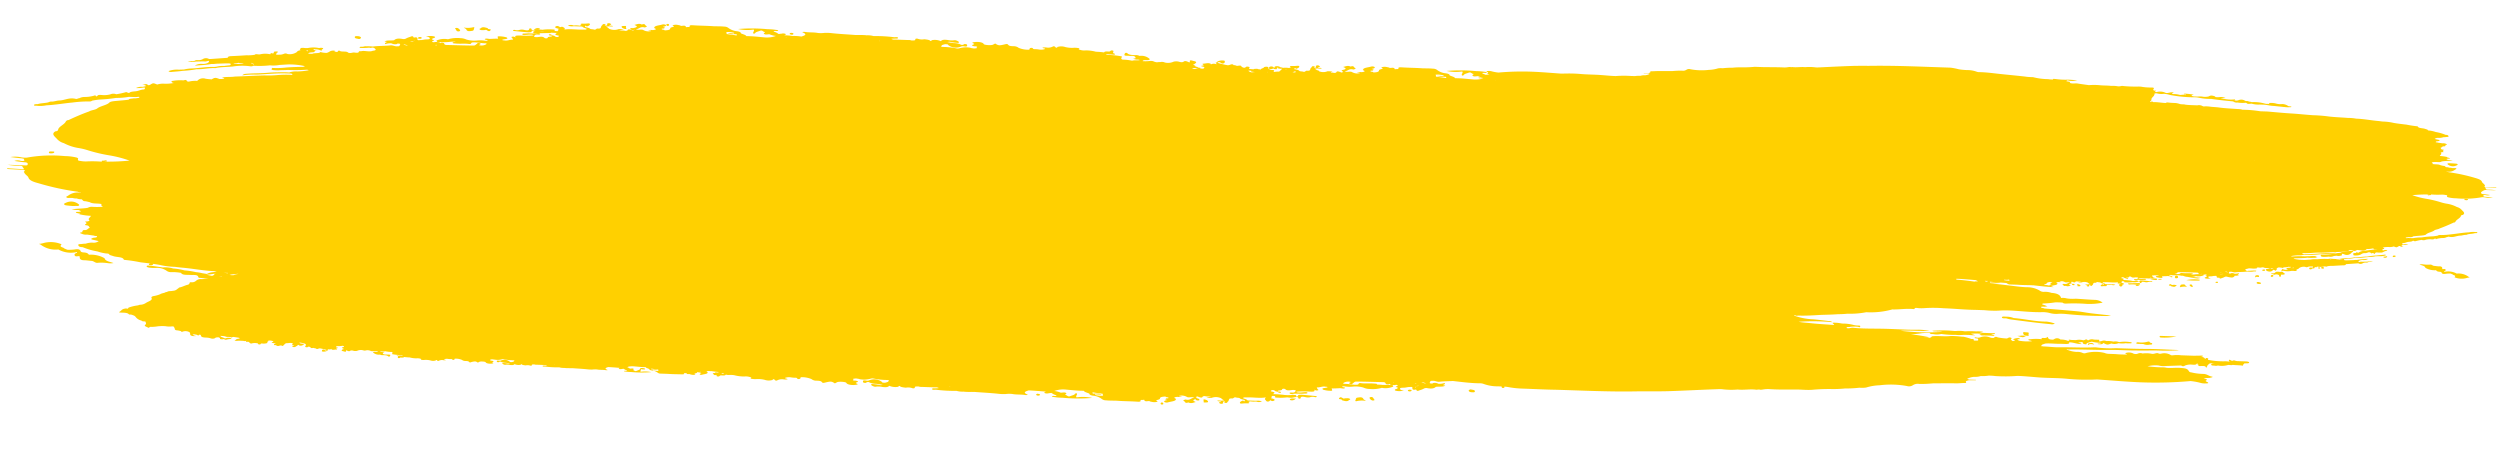 <svg xmlns="http://www.w3.org/2000/svg" width="67.578" height="12.143" viewBox="0 0 67.578 12.143">
  <g id="Group_2462" data-name="Group 2462" transform="translate(67.017 -13.937) rotate(2)">
    <g id="Group_2369" data-name="Group 2369" transform="translate(-66.148 16.255)">
      <path id="Path_19792" data-name="Path 19792" d="M59.183,212.965a.75.75,0,0,0-.4-.081.037.037,0,0,1-.037-.009c-.031-.043-.089-.044-.148-.047-.023,0-.06-.012-.064-.023-.028-.078-.111-.059-.18-.046a1.228,1.228,0,0,1-.183.013l-.085-.032h0c-.02-.035-.152-.028-.082-.1.008-.008-.006-.017-.022-.02a.743.743,0,0,0-.467-.005.659.659,0,0,1-.12.026.284.284,0,0,1,.048.017.668.668,0,0,0,.484.115h0a.7.7,0,0,0,.508.05c0,.015,0,.022-.006.024-.041.015-.071.033-.056.069s.059.024.1.019.038.007.039.03c0,.055.047.079.129.074.066,0,.131.009.195.011s.1.058.167.046a1.218,1.218,0,0,1,.276,0,.46.46,0,0,0,.15-.008C59.327,213.052,59.208,213.048,59.183,212.965Z" transform="translate(-56.457 -206.076)" fill="#ffd000"/>
      <path id="Path_19793" data-name="Path 19793" d="M61.427,201.772l.119-.005c.026,0,.054,0,.066-.019s-.015-.03-.031-.042a.319.319,0,0,0-.323-.017c-.022.011-.056.021-.05.044s.047.027.077.03C61.339,201.768,61.394,201.77,61.427,201.772Z" transform="translate(-59.624 -196.263)" fill="#ffd000"/>
      <path id="Path_19794" data-name="Path 19794" d="M233.889,157.481a.233.233,0,0,1,.235.039.224.224,0,0,0,.066.013c.06,0,.12-.029.131-.072s-.061-.04-.105-.044a.9.9,0,0,0-.325.008c-.032.008-.039.019-.036.037A.025.025,0,0,0,233.889,157.481Z" transform="translate(-202.957 -155.357)" fill="#ffd000"/>
      <path id="Path_19795" data-name="Path 19795" d="M78.4,168.668a.5.5,0,0,0-.288.05.234.234,0,0,1-.169.053c-.079.005-.156.09-.237,0a.04.04,0,0,0-.02,0,.064.064,0,0,1-.089-.008c-.009-.008-.034-.013-.037,0-.025.086-.127.037-.191.052h-.021a.208.208,0,0,0-.032,0c-.092,0-.135.081-.238.074-.013,0,0,.026.024.031a.2.2,0,0,0,.106-.008c.051-.016.053,0,.054.029s-.047.026-.07.042a.18.18,0,0,0,.117.01c.23-.069.481-.088.72-.136a.4.4,0,0,0,.2-.083c.033,0,.059.049.063.03.012-.064.1-.031.133-.06v-.028C78.415,168.7,78.413,168.675,78.4,168.668Zm-.568.155-.043,0a.4.4,0,0,1,.064-.007Z" transform="translate(-72.796 -161.092)" fill="#ffd000"/>
      <path id="Path_19796" data-name="Path 19796" d="M135,155.06l.325-.019c.024,0,.06.006.06-.018s-.038-.035-.063-.029a.983.983,0,0,1-.265,0,.347.347,0,0,0-.075.007c-.028.009-.086,0-.073.04S134.968,155.062,135,155.06Z" transform="translate(-120.814 -154.654)" fill="#ffd000"/>
      <path id="Path_19797" data-name="Path 19797" d="M102.932,161.578c-.022,0-.016-.037-.038-.023a.157.157,0,0,0-.061.074c-.007.018.024.027.054.02a2.31,2.31,0,0,0,.316-.035c.107-.006.075-.042.036-.079h0c-.121-.04-.191-.026-.251.046C102.97,161.6,102.951,161.578,102.932,161.578Z" transform="translate(-94.181 -157.546)" fill="#ffd000"/>
      <path id="Path_19798" data-name="Path 19798" d="M121.445,157.184a3.547,3.547,0,0,0-.482,0c-.028,0-.055,0-.052.025s.026.017.049.018A1.42,1.42,0,0,0,121.445,157.184Z" transform="translate(-109.191 -155.257)" fill="#ffd000"/>
      <path id="Path_19799" data-name="Path 19799" d="M85.113,167.969a2.743,2.743,0,0,0,.388-.063c.057-.043.142-.033.212-.053a2.759,2.759,0,0,1,.546-.075c.033,0,.077,0,.074-.026s0-.051-.07-.059a1.344,1.344,0,0,0-.255.018.3.3,0,0,0-.2.03l-.107.016a.274.274,0,0,0-.139.006c-.027.009-.067,0-.071.036-.007.057-.011.057-.089.033a.237.237,0,0,0-.3.074c-.019.013-.032.033-.066.03C85.04,167.969,85.074,167.974,85.113,167.969Z" transform="translate(-79.408 -160.666)" fill="#ffd000"/>
      <path id="Path_19800" data-name="Path 19800" d="M85.026,169.123h0v0h0Z" transform="translate(-79.397 -161.789)" fill="#ffd000"/>
      <path id="Path_19801" data-name="Path 19801" d="M124.045,154.868c.057-.009.036-.054.057-.081.007-.009-.017-.022-.024-.019a.635.635,0,0,1-.261.019c.027.026.059.029.068.049C123.914,154.9,123.987,154.878,124.045,154.868Z" transform="translate(-111.602 -154.468)" fill="#ffd000"/>
      <path id="Path_19802" data-name="Path 19802" d="M101.106,160.076c.067,0,.14.024.194-.021a.124.124,0,0,1,.133-.04c.02.006.042,0,.036-.025-.062.017-.1-.061-.168-.019a.223.223,0,0,1-.13-.015c-.041-.016,0-.078-.063-.069s-.013.055-.031.082c-.035,0-.072,0-.106.007s-.068.03-.045.037C100.987,160.033,101,160.119,101.106,160.076Z" transform="translate(-92.593 -156.641)" fill="#ffd000"/>
      <path id="Path_19803" data-name="Path 19803" d="M131,156.971a1.092,1.092,0,0,0,.244-.02,1,1,0,0,0-.244-.042c-.029,0-.058.015-.059.037S130.981,156.971,131,156.971Z" transform="translate(-117.522 -156.245)" fill="#ffd000"/>
      <path id="Path_19804" data-name="Path 19804" d="M139.172,154.264c-.02-.02-.028-.051-.074-.045s-.062.041-.055.064,0,.037,0,.055a.111.111,0,0,0,.086-.022C139.15,154.3,139.21,154.3,139.172,154.264Z" transform="translate(-124.242 -154.012)" fill="#ffd000"/>
      <path id="Path_19805" data-name="Path 19805" d="M126.1,157.984c.055,0,.051-.034.057-.055s0-.055-.044-.054-.083.016-.077.049A.062.062,0,0,0,126.1,157.984Z" transform="translate(-113.443 -155.616)" fill="#ffd000"/>
      <path id="Path_19806" data-name="Path 19806" d="M93.833,166.722l-.359.043,0,.02a1.285,1.285,0,0,0,.359-.043Z" transform="translate(-86.412 -160.414)" fill="#ffd000"/>
      <path id="Path_19807" data-name="Path 19807" d="M106.6,156.908a.062.062,0,0,0,.074-.033c-.016-.035-.061-.04-.1-.04s-.073,0-.07.033S106.564,156.9,106.6,156.908Z" transform="translate(-97.226 -156.183)" fill="#ffd000"/>
      <path id="Path_19808" data-name="Path 19808" d="M107.04,159.186c-.025-.007-.063,0-.06.029s.024.038.065.04c.1,0,.08-.049.1-.091C107.1,159.173,107.083,159.2,107.04,159.186Z" transform="translate(-97.625 -156.316)" fill="#ffd000"/>
      <path id="Path_19809" data-name="Path 19809" d="M234.4,156.548c.037-.023.048,0,.07.012s.056.034.1.021c.006,0,.012-.015.008-.019a.165.165,0,0,0-.083-.045.275.275,0,0,0-.055,0H234.4c-.029,0-.069.007-.063.029S234.383,156.561,234.4,156.548Z" transform="translate(-203.357 -155.916)" fill="#ffd000"/>
      <path id="Path_19810" data-name="Path 19810" d="M122.511,155.068c.024,0,.059-.014.048-.031a.118.118,0,0,0-.089-.063c-.022,0-.06.014-.049.021C122.458,155.016,122.447,155.066,122.511,155.068Z" transform="translate(-110.443 -154.639)" fill="#ffd000"/>
      <path id="Path_19811" data-name="Path 19811" d="M149.012,153.809c.025,0,.039-.008.031-.028-.038-.008.035-.067-.053-.054-.031,0-.082,0-.075.028S148.968,153.8,149.012,153.809Z" transform="translate(-132.439 -153.602)" fill="#ffd000"/>
      <path id="Path_19812" data-name="Path 19812" d="M77.17,167.825c-.008-.018-.031-.018-.053-.018-.058,0-.1.017-.093.07.049-.01.079-.032.124-.026C77.167,167.854,77.176,167.838,77.17,167.825Z" transform="translate(-72.755 -160.992)" fill="#ffd000"/>
      <path id="Path_19813" data-name="Path 19813" d="M94.613,162.8c.034,0,.066-.007.069-.037a.039.039,0,0,0-.045-.036c-.039,0-.07.015-.074.044S94.583,162.8,94.613,162.8Z" transform="translate(-87.317 -158.247)" fill="#ffd000"/>
      <path id="Path_19814" data-name="Path 19814" d="M91.853,163.188c.034-.007.048-.023.047-.045s-.033-.029-.063-.029-.052.01-.049.031S91.818,163.183,91.853,163.188Z" transform="translate(-85.013 -158.456)" fill="#ffd000"/>
      <path id="Path_19815" data-name="Path 19815" d="M58.634,189.538c.006-.035-.041-.012-.06-.02-.036,0-.084-.006-.085.028s.043.025.069.024S58.629,189.562,58.634,189.538Z" transform="translate(-57.366 -185.463)" fill="#ffd000"/>
      <path id="Path_19816" data-name="Path 19816" d="M238.747,157.076c.025,0,.052,0,.054-.029-.015-.031-.055-.026-.09-.028s-.046,0-.044.022S238.71,157.077,238.747,157.076Z" transform="translate(-206.953 -155.173)" fill="#ffd000"/>
      <path id="Path_19817" data-name="Path 19817" d="M103.68,159.614a.059.059,0,0,0,.06-.046c0-.016-.006-.029-.033-.032s-.064.015-.068.041S103.651,159.615,103.68,159.614Z" transform="translate(-94.851 -156.523)" fill="#ffd000"/>
      <path id="Path_19818" data-name="Path 19818" d="M126.433,154.8c.024,0,.058-.015.071-.008.038.021.075.053.109.007s-.061-.017-.07-.044a.031.031,0,0,0-.02-.016c-.062-.012-.128-.038-.177.016-.015.006-.039.015-.028.026C126.345,154.811,126.391,154.8,126.433,154.8Z" transform="translate(-113.677 -154.43)" fill="#ffd000"/>
      <path id="Path_19819" data-name="Path 19819" d="M75.074,168.229c.035,0,.062-.014.063-.04s-.024-.023-.048-.023-.065.015-.071.038S75.047,168.227,75.074,168.229Z" transform="translate(-71.089 -161.194)" fill="#ffd000"/>
      <path id="Path_19820" data-name="Path 19820" d="M135.108,154.564a.137.137,0,0,0-.144.051c.07-.011.125.01.161-.028C135.134,154.578,135.122,154.566,135.108,154.564Z" transform="translate(-120.858 -154.296)" fill="#ffd000"/>
      <path id="Path_19821" data-name="Path 19821" d="M241.4,157.329c.018-.007.019-.022,0-.031-.04-.021-.074-.007-.119.016A.109.109,0,0,0,241.4,157.329Z" transform="translate(-209.12 -155.321)" fill="#ffd000"/>
      <path id="Path_19822" data-name="Path 19822" d="M105.642,161.592c.03,0,.065,0,.081-.024,0-.022-.029-.029-.052-.033a.052.052,0,0,0-.062.03C105.6,161.582,105.617,161.594,105.642,161.592Z" transform="translate(-96.486 -157.613)" fill="#ffd000"/>
      <path id="Path_19823" data-name="Path 19823" d="M150.368,154.082c.028.006.041,0,.042-.021s-.022-.035-.058-.034-.045,0-.045.022S150.342,154.076,150.368,154.082Z" transform="translate(-133.595 -153.853)" fill="#ffd000"/>
      <path id="Path_19824" data-name="Path 19824" d="M247.321,158.085c.023,0,.042,0,.046-.023s-.03-.032-.061-.033-.035.008-.032.022A.045.045,0,0,0,247.321,158.085Z" transform="translate(-214.098 -155.72)" fill="#ffd000"/>
      <path id="Path_19825" data-name="Path 19825" d="M250.13,158.749c.026,0,.037-.013.039-.029s-.014-.026-.046-.028-.042.011-.038.033S250.107,158.75,250.13,158.749Z" transform="translate(-216.431 -156.079)" fill="#ffd000"/>
      <path id="Path_19826" data-name="Path 19826" d="M175.743,153.952a.051.051,0,0,0,.061-.017c0-.017-.017-.027-.041-.029s-.054,0-.061.021S175.726,153.948,175.743,153.952Z" transform="translate(-154.678 -153.752)" fill="#ffd000"/>
      <path id="Path_19827" data-name="Path 19827" d="M129.983,157.054a.206.206,0,0,0-.145,0,.013.013,0,0,0,0,.025A.336.336,0,0,0,129.983,157.054Z" transform="translate(-116.595 -156.353)" fill="#ffd000"/>
      <path id="Path_19828" data-name="Path 19828" d="M116.637,156.675c.026,0,.051,0,.063-.025a.053.053,0,0,0-.046-.022c-.028,0-.053.007-.056.028S116.619,156.674,116.637,156.675Z" transform="translate(-105.61 -156.012)" fill="#ffd000"/>
      <path id="Path_19829" data-name="Path 19829" d="M92.723,163.119c.025,0,.039-.009.043-.026a.041.041,0,0,0-.046-.026c-.019,0-.036.009-.037.023S92.7,163.118,92.723,163.119Z" transform="translate(-85.755 -158.448)" fill="#ffd000"/>
      <path id="Path_19830" data-name="Path 19830" d="M127.362,158.085c-.005,0,0,.021,0,.026.032.026.062-.006.1-.006C127.431,158.092,127.4,158.067,127.362,158.085Z" transform="translate(-114.544 -155.752)" fill="#ffd000"/>
      <path id="Path_19831" data-name="Path 19831" d="M156.065,153.223a.03.03,0,0,0,.034-.034c0-.012-.015-.023-.041-.02s-.032.01-.031.024A.035.035,0,0,0,156.065,153.223Z" transform="translate(-138.344 -153.14)" fill="#ffd000"/>
      <path id="Path_19832" data-name="Path 19832" d="M371.6,213.477a1.008,1.008,0,0,0-.227-.044c-.3.012-.591-.053-.888-.065a.51.51,0,0,0-.2-.03c-.044,0-.121-.01-.12.023s.073.021.117.022a1.132,1.132,0,0,0,.126.026c.362.034.723.07,1.088.09A.136.136,0,0,0,371.6,213.477Z" transform="translate(-316.126 -206.663)" fill="#ffd000"/>
      <path id="Path_19833" data-name="Path 19833" d="M403.029,224.821a2.088,2.088,0,0,0-.4-.011,1.227,1.227,0,0,0,.4.056c.022,0,.05,0,.051-.021S403.051,224.824,403.029,224.821Z" transform="translate(-343.075 -222.524)" fill="#ffd000"/>
      <path id="Path_19834" data-name="Path 19834" d="M395.385,216.494a1.575,1.575,0,0,0,.418-.044h-.42c-.023,0-.034.007-.034.022S395.365,216.492,395.385,216.494Z" transform="translate(-337.032 -209.402)" fill="#ffd000"/>
      <path id="Path_19835" data-name="Path 19835" d="M373.746,216.9c.04-.066-.04-.046-.079-.051s-.07-.008-.064.022.021.071.091.07C373.731,216.944,373.785,216.949,373.746,216.9Z" transform="translate(-318.977 -209.771)" fill="#ffd000"/>
      <path id="Path_19836" data-name="Path 19836" d="M391.7,218.1h.143a.277.277,0,0,0,.174.01c.025,0,.066,0,.066-.024s-.04-.023-.064-.031c0-.022-.024-.031-.053-.024a.6.6,0,0,1-.269.026c-.02,0-.044.009-.045.025S391.675,218.1,391.7,218.1Z" transform="translate(-333.959 -210.816)" fill="#ffd000"/>
      <path id="Path_19837" data-name="Path 19837" d="M370.345,228.878a.442.442,0,0,0,.27,0A.63.63,0,0,0,370.345,228.878Z" transform="translate(-316.273 -224.735)" fill="#ffd000"/>
      <path id="Path_19838" data-name="Path 19838" d="M262.131,158.118c.025,0,.039-.008.03-.028-.038-.008.035-.067-.052-.054-.031,0-.082,0-.075.028S262.087,158.111,262.131,158.118Z" transform="translate(-226.351 -155.711)" fill="#ffd000"/>
      <path id="Path_19839" data-name="Path 19839" d="M372.94,217.548c-.068-.033-.136,0-.227,0C372.862,217.589,372.862,217.589,372.94,217.548Z" transform="translate(-318.239 -210.365)" fill="#ffd000"/>
      <path id="Path_19840" data-name="Path 19840" d="M384.043,218.814c-.029.006-.077.01-.05.056.04-.046.1-.032.161-.02A.091.091,0,0,0,384.043,218.814Z" transform="translate(-327.597 -211.504)" fill="#ffd000"/>
      <path id="Path_19841" data-name="Path 19841" d="M263.487,158.391c.028.006.041,0,.042-.021s-.022-.035-.058-.034-.045,0-.045.022S263.461,158.385,263.487,158.391Z" transform="translate(-227.508 -155.886)" fill="#ffd000"/>
      <path id="Path_19842" data-name="Path 19842" d="M269.183,157.533a.03.03,0,0,0,.034-.034c0-.012-.015-.023-.041-.02s-.032.01-.03.024A.035.035,0,0,0,269.183,157.533Z" transform="translate(-232.256 -155.423)" fill="#ffd000"/>
      <path id="Path_19843" data-name="Path 19843" d="M255.89,239.25l-.325.019c-.024,0-.06-.006-.06.018s.038.035.063.029a.992.992,0,0,1,.265,0,.35.35,0,0,0,.075-.006c.028-.009.086,0,.073-.04S255.926,239.248,255.89,239.25Z" transform="translate(-220.932 -229.783)" fill="#ffd000"/>
      <path id="Path_19844" data-name="Path 19844" d="M269.174,237.2a3.544,3.544,0,0,0,.482,0c.028,0,.054,0,.052-.025s-.026-.017-.048-.018A1.416,1.416,0,0,0,269.174,237.2Z" transform="translate(-232.28 -228.05)" fill="#ffd000"/>
      <path id="Path_19845" data-name="Path 19845" d="M267.781,239.245c-.057.009-.036.054-.057.081-.007.009.017.022.024.019a.633.633,0,0,1,.262-.019c-.027-.026-.059-.029-.068-.049C267.912,239.215,267.839,239.235,267.781,239.245Z" transform="translate(-231.075 -229.772)" fill="#ffd000"/>
      <path id="Path_19846" data-name="Path 19846" d="M260.749,237.383a1.1,1.1,0,0,0-.245.02.993.993,0,0,0,.244.042c.029,0,.058-.015.059-.036S260.772,237.383,260.749,237.383Z" transform="translate(-225.082 -228.236)" fill="#ffd000"/>
      <path id="Path_19847" data-name="Path 19847" d="M253.359,239.8c.02.02.028.051.074.045s.063-.041.055-.064,0-.037,0-.055a.111.111,0,0,0-.086.022C253.381,239.764,253.321,239.763,253.359,239.8Z" transform="translate(-219.14 -230.181)" fill="#ffd000"/>
      <path id="Path_19848" data-name="Path 19848" d="M266.534,236.139c-.055,0-.051.034-.057.055s0,.055.044.054.083-.016.077-.049A.062.062,0,0,0,266.534,236.139Z" transform="translate(-230.041 -228.585)" fill="#ffd000"/>
      <path id="Path_19849" data-name="Path 19849" d="M285.779,237.381a.062.062,0,0,0-.074.033c.016.035.061.04.1.04s.073,0,.07-.033S285.815,237.388,285.779,237.381Z" transform="translate(-246.004 -228.233)" fill="#ffd000"/>
      <path id="Path_19850" data-name="Path 19850" d="M285.4,235.022c.025.007.063,0,.059-.029s-.023-.038-.065-.04c-.1,0-.08.049-.1.092C285.342,235.036,285.361,235.01,285.4,235.022Z" transform="translate(-245.671 -227.97)" fill="#ffd000"/>
      <path id="Path_19851" data-name="Path 19851" d="M270.025,239.131c-.024,0-.059.014-.048.031a.118.118,0,0,0,.089.063c.022,0,.06-.014.049-.021C270.078,239.182,270.089,239.132,270.025,239.131Z" transform="translate(-232.945 -229.687)" fill="#ffd000"/>
      <path id="Path_19852" data-name="Path 19852" d="M243.579,240.433c-.025,0-.039.008-.031.028.038.008-.035.067.053.054.031,0,.082,0,.075-.028S243.623,240.44,243.579,240.433Z" transform="translate(-211.003 -230.767)" fill="#ffd000"/>
      <path id="Path_19853" data-name="Path 19853" d="M289.052,234.66a.059.059,0,0,0-.06.046c0,.016.006.029.033.032s.064-.015.068-.041S289.081,234.659,289.052,234.66Z" transform="translate(-248.732 -227.828)" fill="#ffd000"/>
      <path id="Path_19854" data-name="Path 19854" d="M265.309,239.361c-.024,0-.058.015-.07.008-.038-.021-.075-.053-.109-.007s.061.017.07.044a.031.031,0,0,0,.02.016c.062.012.128.038.177-.016.015-.006.039-.015.028-.026C265.4,239.352,265.352,239.358,265.309,239.361Z" transform="translate(-228.917 -229.859)" fill="#ffd000"/>
      <path id="Path_19855" data-name="Path 19855" d="M257.321,239.827a.137.137,0,0,0,.144-.051c-.07.011-.125-.01-.161.028C257.294,239.813,257.306,239.824,257.321,239.827Z" transform="translate(-222.422 -230.222)" fill="#ffd000"/>
      <path id="Path_19856" data-name="Path 19856" d="M242.359,240.3c-.028-.006-.041,0-.042.021s.022.035.058.034.045,0,.045-.022S242.385,240.3,242.359,240.3Z" transform="translate(-209.983 -230.654)" fill="#ffd000"/>
      <path id="Path_19857" data-name="Path 19857" d="M216.984,240.469a.051.051,0,0,0-.061.017c0,.017.017.027.041.029s.053,0,.061-.021S217,240.473,216.984,240.469Z" transform="translate(-188.901 -230.795)" fill="#ffd000"/>
      <path id="Path_19858" data-name="Path 19858" d="M262.5,237.41a.206.206,0,0,0,.145,0,.013.013,0,0,0,0-.025A.336.336,0,0,0,262.5,237.41Z" transform="translate(-226.736 -228.239)" fill="#ffd000"/>
      <path id="Path_19859" data-name="Path 19859" d="M276.095,237.747c-.026,0-.052,0-.064.025a.054.054,0,0,0,.046.022c.028,0,.053-.007.056-.028S276.112,237.748,276.095,237.747Z" transform="translate(-237.973 -228.537)" fill="#ffd000"/>
      <path id="Path_19860" data-name="Path 19860" d="M265.363,236.363c.005,0,0-.021,0-.026-.032-.026-.062.006-.1.006C265.293,236.356,265.321,236.381,265.363,236.363Z" transform="translate(-229.032 -228.774)" fill="#ffd000"/>
      <path id="Path_19861" data-name="Path 19861" d="M236.815,241.167a.03.03,0,0,0-.034.034c0,.012.015.023.041.02s.032-.01.031-.024A.035.035,0,0,0,236.815,241.167Z" transform="translate(-205.387 -231.377)" fill="#ffd000"/>
      <path id="Path_19862" data-name="Path 19862" d="M108.991,235.4a.157.157,0,0,1-.159-.026.152.152,0,0,0-.044-.008c-.04,0-.081.019-.089.049s.041.027.071.03a.608.608,0,0,0,.22-.006c.022-.006.026-.013.025-.025A.017.017,0,0,0,108.991,235.4Z" transform="translate(-99.051 -228.198)" fill="#ffd000"/>
      <path id="Path_19863" data-name="Path 19863" d="M96.976,234.677c-.014,0-.037,0-.033.013.02.055-.04.027-.077.033l.013.011a.083.083,0,0,0,.085.025c.039-.011.012-.045.039-.063C97.01,234.691,96.993,234.678,96.976,234.677Z" transform="translate(-89.228 -227.83)" fill="#ffd000"/>
      <path id="Path_19864" data-name="Path 19864" d="M109.384,236.208c-.025.015-.033,0-.048-.008s-.038-.023-.065-.014c0,0-.008.01-.006.013a.113.113,0,0,0,.056.03.175.175,0,0,0,.038,0h.028c.02,0,.047-.005.042-.02S109.4,236.2,109.384,236.208Z" transform="translate(-99.522 -228.688)" fill="#ffd000"/>
      <path id="Path_19865" data-name="Path 19865" d="M106.776,235.92c.01.021.038.018.061.019s.031,0,.03-.015-.029-.024-.054-.023S106.777,235.9,106.776,235.92Z" transform="translate(-97.456 -228.548)" fill="#ffd000"/>
      <path id="Path_19866" data-name="Path 19866" d="M88.206,233.586c-.015,0-.03,0-.028.017a.041.041,0,0,0,.041.029c.019,0,.03-.01.028-.023S88.228,233.586,88.206,233.586Z" transform="translate(-82.015 -227.286)" fill="#ffd000"/>
      <path id="Path_19867" data-name="Path 19867" d="M105.029,235.748c-.012,0-.013.015,0,.021.027.015.05,0,.08-.011A.074.074,0,0,0,105.029,235.748Z" transform="translate(-95.997 -228.466)" fill="#ffd000"/>
      <path id="Path_19868" data-name="Path 19868" d="M101.144,235.223c-.015,0-.029,0-.031.015s.021.022.041.022.024-.005.022-.015A.031.031,0,0,0,101.144,235.223Z" transform="translate(-92.754 -228.182)" fill="#ffd000"/>
      <path id="Path_19869" data-name="Path 19869" d="M99.273,234.772c-.018,0-.025.009-.026.02s.009.018.031.019.028-.007.026-.022S99.289,234.772,99.273,234.772Z" transform="translate(-91.205 -227.937)" fill="#ffd000"/>
      <path id="Path_19870" data-name="Path 19870" d="M149.538,238.045a.035.035,0,0,0-.041.011c0,.011.011.019.028.019s.036,0,.041-.014S149.55,238.047,149.538,238.045Z" transform="translate(-132.923 -228.783)" fill="#ffd000"/>
      <path id="Path_19871" data-name="Path 19871" d="M162.955,238.517a.02.02,0,0,0-.023.023c0,.008.01.016.028.013s.022-.007.021-.016A.024.024,0,0,0,162.955,238.517Z" transform="translate(-144.077 -229.177)" fill="#ffd000"/>
      <path id="Path_19872" data-name="Path 19872" d="M118.862,155.8h.293a1.184,1.184,0,0,0-.215-.011c-.025,0-.058,0-.059-.012s-.031-.029-.026-.048l.268.008c.014,0,.033,0,.035-.005s-.019-.009-.035-.009l-.22,0c-.048,0-.093,0-.056-.031.008-.007-.006-.017-.009-.025-.013-.03-.066-.055-.075-.082-.018-.053-.1-.078-.186-.1a4.685,4.685,0,0,0-.726-.13c-.012-.011-.045,0-.059-.013h.013c.017,0,.034,0,.05,0a.285.285,0,0,0,.171-.063c.011-.011.046-.018.029-.033s-.046-.008-.072-.007l-.041,0a.208.208,0,0,0-.074-.006.248.248,0,0,0-.092-.012c-.023-.012-.018-.036-.075-.033l-.073-.014c-.056-.031-.142-.014-.21-.025h-.013c.021-.019.005-.035-.023-.049a1.327,1.327,0,0,1,.189-.009.142.142,0,0,0,.086-.02c.086-.02.187-.019.295-.04a.781.781,0,0,0-.128-.008c-.042-.015-.068-.028.013-.034.014,0,.032,0,.036-.009s-.019-.011-.032-.015-.031-.006-.047-.008.028-.01.007-.011a1.091,1.091,0,0,0-.2-.021h0c0-.028.063-.052.023-.084-.009-.007.02-.021.052-.023.015,0,.033,0,.016-.012s-.019-.026,0-.038.006-.017-.017-.019c-.059,0-.044-.03-.066-.045.044-.009.038-.042.088-.043s.036-.015.047-.025-.013-.014.007-.017c.066-.012.016-.021,0-.03a.182.182,0,0,0-.089-.009l-.131-.014c-.012-.01-.057,0-.055-.015s.022-.019.048-.022a.11.11,0,0,0,.026-.006c.031-.013.053-.025-.007-.035-.034-.005-.066-.013-.1-.019a.154.154,0,0,1,.108-.032.35.35,0,0,0,.127-.023.585.585,0,0,0,.07-.007c.026-.006.077,0,.068-.026s-.032-.033-.081-.033h0a1.206,1.206,0,0,0-.268-.067h0a.822.822,0,0,0-.165-.033c-.022,0-.048,0-.053-.014s-.047-.019-.073-.028c-.062-.021-.18-.006-.2-.058,0,0-.011-.006-.017-.005a2.751,2.751,0,0,1-.29-.034c-.118-.01-.236-.018-.352-.035a1.39,1.39,0,0,0-.279-.026c-.044,0-.087-.008-.131-.01-.2-.01-.393-.043-.6-.043a1.254,1.254,0,0,0-.226-.012c-.174-.008-.349-.006-.521-.021a3.938,3.938,0,0,0-.431-.019c-.2-.007-.389-.022-.586-.027-.216-.005-.431-.02-.647-.03-.064,0-.131,0-.191,0a3.258,3.258,0,0,0-.48-.025h0a.36.36,0,0,0-.111-.013c-.182-.008-.366-.007-.544-.027-.074-.006-.149-.005-.223-.012a.732.732,0,0,0-.172,0h0a.1.1,0,0,1-.026-.006.2.2,0,0,0-.147-.018c-.018,0-.039,0-.058,0l-.032,0h-.027c-.07,0-.139,0-.208-.007-.046-.013-.1,0-.149-.012a.508.508,0,0,0-.119-.023c-.068,0-.138,0-.2-.007a.085.085,0,0,0-.065.016c-.106,0-.208-.018-.315-.013a.055.055,0,0,1-.025,0c-.025-.027-.056-.006-.086,0,0-.024.048-.041.038-.064s.02-.06.047-.088a.121.121,0,0,0,.032-.083l.042-.005h.013a.47.47,0,0,0,.2.006h0a.788.788,0,0,1,.164.026,3.517,3.517,0,0,0,.672.039.582.582,0,0,1,.115.009,1.424,1.424,0,0,0,.329.019l.07.008c.173.017.349.029.525.039a.153.153,0,0,0,.118.026h0a.852.852,0,0,0,.214,0,.034.034,0,0,1,.033.008c.018.022.058.02.1.014a.111.111,0,0,1,.056,0,.644.644,0,0,0,.2.012h0c.034,0,.068,0,.1,0,.1,0,.184.026.282.024h0l.269.019h.014a.7.7,0,0,0,.153,0c.015,0,.038,0,.038-.012s-.022-.009-.038-.011-.046,0-.054-.011a.29.29,0,0,0-.154-.044.433.433,0,0,1-.181-.01.537.537,0,0,0-.178-.005s-.008,0-.008,0c.056.04-.034.018-.055.026l-.046-.006h0a1.062,1.062,0,0,0-.322-.03.49.49,0,0,1-.146-.012c.035-.009.069,0,.1-.011h-.12a.1.1,0,0,1-.068-.014.192.192,0,0,0-.165,0,.159.159,0,0,1-.1.007c-.032-.005.033-.011,0-.026a.871.871,0,0,1-.258,0l-.125,0a.716.716,0,0,1,.132-.028.3.3,0,0,0-.142-.022.536.536,0,0,1-.13.006c-.011-.02-.036-.028-.082-.035-.074-.011-.082.023-.127.03h0a.47.47,0,0,1-.12.008.485.485,0,0,0-.15,0h-.117c-.009-.011-.066,0-.046-.027a.124.124,0,0,1,.058-.022c-.065-.006-.124-.013-.185-.016-.029,0-.074-.008-.087.007s.044.009.055.021,0,0-.007.012c-.056-.029-.117.008-.177-.007a.52.52,0,0,0-.137-.013c-.045,0-.085-.008-.029-.031.009,0,.017-.009.009-.014s-.025,0-.037,0c-.061,0-.1.027-.162.024a.341.341,0,0,0-.24-.021.077.077,0,0,1-.053,0,.009.009,0,0,1,0-.015c.055-.024,0-.016-.025-.018-.042-.011-.029-.033-.021-.044.027-.041-.03-.038-.083-.036a1.41,1.41,0,0,1-.259-.014.7.7,0,0,0-.08,0,3.5,3.5,0,0,1-.394,0,.14.14,0,0,0-.057,0,.272.272,0,0,1-.132.007.968.968,0,0,0-.147,0c-.1-.009-.2,0-.3-.007a1.623,1.623,0,0,0-.3.008c-.1-.011-.2-.02-.3-.033-.063-.009-.117.01-.177,0-.013,0-.035-.008-.037-.013,0-.026,0-.026-.054-.032h0l-.043-.007c.009-.021.022-.033.076-.015a.5.5,0,0,0,.219-.025c-.112.006-.211-.011-.316,0a1.9,1.9,0,0,1-.271-.009c-.025,0-.071-.007-.069.005s-.023.013-.036.011c-.032,0-.064,0-.1-.006a1.693,1.693,0,0,1-.407-.039.128.128,0,0,0-.029,0c-.063,0-.127,0-.19-.009-.232-.018-.466-.031-.7-.048-.178-.013-.354-.032-.536-.028a.188.188,0,0,1-.07-.008.73.73,0,0,0-.263-.036,1.747,1.747,0,0,1-.226-.014A1.723,1.723,0,0,0,104.3,153c-.2,0-.4,0-.594,0-.487,0-.975,0-1.461.021-.2.011-.411.012-.613.026-.3.02-.6.047-.9.071a.479.479,0,0,1-.1,0,1.332,1.332,0,0,0-.263.006c-.112-.008-.219.018-.33.01a.483.483,0,0,0-.137.007.543.543,0,0,1-.13.01c-.171,0-.341.006-.511.011-.084,0-.167,0-.251,0a3.332,3.332,0,0,1-.379.027,2.153,2.153,0,0,0-.223.018,2.275,2.275,0,0,0-.267.024.5.5,0,0,0-.122.007.94.94,0,0,1-.247.05,1.626,1.626,0,0,1-.5,0,.127.127,0,0,0-.106.018.164.164,0,0,1-.113.029c-.089,0-.176.009-.262.019l-.367.014c-.073,0-.14.011-.212.012-.015,0-.025,0-.018.014s-.02.03-.055.039l-.123,0v.008l.122,0c.04.012.042.013.029.018a.333.333,0,0,1-.122.036.311.311,0,0,0-.115.018.724.724,0,0,0-.149.013c-.039,0-.078,0-.117,0a2.843,2.843,0,0,0-.405.017h-.013c-.129,0-.257-.009-.384-.014-.178-.007-.355,0-.533-.008a3.545,3.545,0,0,0-.4,0c-.052,0-.1.009-.155.007-.256-.009-.512-.023-.769-.024a7.238,7.238,0,0,0-.915.055,1.16,1.16,0,0,1-.166-.023.313.313,0,0,0-.117-.01c-.034,0-.06.009-.022.026.016.007.038.018.025.025-.044.026,0,.031.04.041a.771.771,0,0,1-.109.013.356.356,0,0,0-.052-.02h0c-.053-.02-.051-.03.023-.03.026,0,.061,0,.063-.013s-.037-.014-.063-.017a1.678,1.678,0,0,0-.224-.01,4.555,4.555,0,0,0-.8.023,1.179,1.179,0,0,0,.422,0c.039.039-.035.074,0,.11.044,0,.044-.016.051-.025.022-.026.079-.038.118-.056.069-.031.08.019.126.025s-.025.028-.016.042c.028.045.1.018.152.016a.5.5,0,0,0,.15.036l-.1,0c-.015,0-.034,0-.035.009s.017.01.032.011c.032,0,.065,0,.1,0a.748.748,0,0,1-.29.036c-.157-.008-.312-.022-.472-.015-.02-.037-.1-.047-.152-.072,0-.037-.069-.05-.121-.053a.459.459,0,0,1-.214-.075.183.183,0,0,0-.121-.037c-.1-.007-.194,0-.287,0-.188-.008-.376,0-.563-.007-.047,0-.091,0-.084.03s-.038.018-.065.024c-.058.012-.032-.011-.041-.019a.081.081,0,0,0-.062-.014l-.066.007a.167.167,0,0,0-.07-.019.273.273,0,0,0-.151.008c-.027.007.024.019.033.03-.02.024-.1.028-.1.056,0,.049-.075.055-.151.063,0-.024-.057-.013-.075-.027-.028-.031.064-.013.066-.032s.027-.022,0-.026c-.065-.009-.037-.009,0-.02s.052-.03.035-.045a.13.13,0,0,0-.1-.005c-.068.023-.162.03-.2.069.011.012-.034.023,0,.036.072.03.022.042-.04.052l-.019,0a.3.3,0,0,0-.113.009c.031.008.072,0,.086.018a.284.284,0,0,1-.216-.019c-.055-.03-.14.019-.2-.018.1-.006.1-.082.238-.053,0,0,.015-.006.023-.009.069-.022,0-.036-.012-.055-.019-.034-.048-.03-.094-.013-.081-.035-.132,0-.2.017.029.016.08.026.063.051l-.017.012c-.027.019-.146.026-.041.063-.013.006-.015.022-.032.025h0a.073.073,0,0,1-.036-.006c-.06-.022-.106-.035-.122.015a.242.242,0,0,1-.057.01.219.219,0,0,0-.072-.007l-.016-.012-.008,0a.158.158,0,0,0,.055-.014.614.614,0,0,0-.138-.005.3.3,0,0,1-.225.008.053.053,0,0,0-.055-.026.376.376,0,0,0-.067-.039l.086-.011a.346.346,0,0,0,.1,0c0-.031-.075-.009-.1-.025a.129.129,0,0,1,.019-.011c.022-.008.052-.015.024-.03a.08.08,0,0,0-.059-.017c-.036.005-.05.023-.039.035s.006.023-.017.031H87.1c.015-.014.045-.033-.009-.038s-.044.023-.06.037-.031.018-.019.031l-.023.048a.148.148,0,0,1-.063.011c-.06-.006-.045.044-.114.03-.032-.011-.085,0-.106-.021s-.064-.029-.107-.036l0,0H86.59l-.013,0c0-.013-.012-.027.018-.037a.032.032,0,0,0,.044.017c.031-.014.066-.032.065-.056s-.026-.024-.064-.02a.711.711,0,0,1-.119.009c-.064,0-.1.013-.036.04-.021,0-.041.008-.048.019a.571.571,0,0,0-.172,0,.212.212,0,0,0-.066-.012h0a.168.168,0,0,0-.126-.024c-.047.009-.031.031-.044.049,0,0,0-.006-.01-.011s-.028-.034-.074-.029-.063.027-.055.042,0,.024,0,.036a.158.158,0,0,0,.086-.014.246.246,0,0,1,.038-.01c-.006,0,.017.016.041.017s.055,0,.049-.012c-.017-.031.006-.035.04-.034a.211.211,0,0,0-.032.013.277.277,0,0,0,.132.013l0,0a.63.63,0,0,1-.08.081.912.912,0,0,0-.133.013.069.069,0,0,1-.019,0c.019-.029.046-.059-.073-.048a.057.057,0,0,1-.045-.018h0l-.03-.014c.012,0,.02-.01.012-.022s-.006-.027-.041-.03-.08.007-.084.016c-.009.027-.078.034-.083.06l-.014.005a.1.1,0,0,0-.048-.005h0c-.038-.022-.085-.006-.129-.005a.01.01,0,0,1,0,.01c-.044,0-.088-.006-.132-.007a.23.23,0,0,1,.015-.029h0s0,0,0,0,.007-.021-.019-.026-.062-.01-.077.006c-.042.043-.08.015-.119,0-.006-.053-.079-.023-.129-.021a.194.194,0,0,0-.089-.017c-.013-.026-.047-.026-.085-.011a.187.187,0,0,1-.07.02,2.015,2.015,0,0,1-.287-.058l.046-.021.041.012a.075.075,0,0,0,.112,0v-.02c0-.012.017-.027-.016-.034-.076-.015-.186.015-.2.055-.069.013.024.032-.009.049a.179.179,0,0,0-.162.02c.006-.01.029-.017.015-.024-.059-.034-.128-.007-.191,0s-.025.021-.008.033,0,.017-.014.02c-.086.014-.038.021.006.03s.046.017.022.034.015.026-.015.022a.369.369,0,0,0-.092,0,.048.048,0,0,0,.012-.006c.031-.028-.061-.011-.07-.029a.031.031,0,0,0-.02-.011l-.047-.007c.016-.011,0-.019-.043-.04s.028-.018.02-.03c.047-.032.079-.063-.039-.08-.055-.017-.1-.022-.09.019,0,.017.008.037-.047.013s-.1-.03-.132.007a.183.183,0,0,1-.1,0,.3.3,0,0,0-.159,0,.361.361,0,0,1-.268.023.183.183,0,0,0-.06-.006.308.308,0,0,1-.228-.011.272.272,0,0,0-.1,0,.978.978,0,0,1-.183.009c.01-.031.061-.029.112-.03.076,0,.1-.027.056-.052a.331.331,0,0,0-.255-.056.208.208,0,0,0-.117-.017c-.089,0-.175,0-.216-.044a.055.055,0,0,0-.052-.006.07.07,0,0,0-.025.058c0,.012.04.02.08.016s.066.007.1,0c.079-.008.109.01.123.04l0,.019-.061.016c.013.01.042.01.059.016.037.012.093-.008.117.016-.064.015-.143,0-.205.023a1.277,1.277,0,0,0-.261-.021c-.066-.023-.014-.052-.021-.078,0,0,0-.009,0-.009a2.662,2.662,0,0,0-.34-.027c-.048,0-.069,0-.093-.021.057,0,.107.008.156.007.03,0,.074.01.089-.007s-.035-.022-.05-.034c0-.009,0-.019,0-.028s.028-.03-.014-.038a.066.066,0,0,0-.074.024.11.11,0,0,1-.029.006c-.058,0-.112-.006-.128.028a2.077,2.077,0,0,0-.221-.011,1.049,1.049,0,0,0-.278-.026.373.373,0,0,1-.186-.021v-.012c.013-.008.03-.015,0-.021a.648.648,0,0,0-.126-.007.75.75,0,0,1-.24-.01h0a.343.343,0,0,0-.2,0c-.032,0,0,.042-.065.018a.054.054,0,0,0-.083-.015.281.281,0,0,1-.16.027.31.31,0,0,0-.108.005c0,.023.068.014.071.036a.322.322,0,0,1-.164.02.651.651,0,0,0-.129-.005c-.053,0-.023-.048-.1-.029-.046.012-.009.038-.042.048a.655.655,0,0,1-.281-.04.213.213,0,0,0-.139-.039c-.059,0-.122,0-.146-.033s-.061-.017-.1-.007c-.143.039-.162.038-.253-.016l-.057.033c-.044.026-.24.021-.253-.009s-.082-.051-.164-.05l-.031,0c-.116.012-.137.024-.083.044.077.029-.088.04-.017.066a.194.194,0,0,0,.079.011c.043,0,.085-.009.128-.01l.033,0s0,0,0,0l-.03,0c-.067,0-.137.008-.089.052,0,0-.014.007-.023.009l-.054.008c-.03,0-.058-.007-.088-.009l-.012-.006a.634.634,0,0,0-.3.023.16.16,0,0,1-.084.006,1.884,1.884,0,0,0-.354-.026c-.046,0-.08-.01-.044-.034a.036.036,0,0,0,.007-.014.633.633,0,0,1,.082-.028h.04c.044,0,.039.013.051.024a.352.352,0,0,0,.336.028.132.132,0,0,1,.085-.012c.042.006.085.008.086-.019s0-.049-.079-.043a.086.086,0,0,1-.108.011.47.47,0,0,0-.172-.026,1.77,1.77,0,0,1-.179-.024.427.427,0,0,1,.067-.009,1.169,1.169,0,0,0,.184.02c.031.007.06,0,.065-.015s-.084-.062-.128-.051a.478.478,0,0,1-.174,0c-.084-.008-.158-.008-.189.038a.409.409,0,0,0-.237-.02c-.032,0,0,.037-.054.02-.011-.019-.058-.029-.161-.036a.333.333,0,0,1-.168-.005c-.028-.013-.079,0-.074.012.015.041-.049.034-.1.038a.2.2,0,0,0-.082-.009h-.366a.16.16,0,0,1-.1-.015.345.345,0,0,1,.08-.009c.035-.006.1.006.1-.023s-.064-.018-.1-.015a3.805,3.805,0,0,0-.551-.012l-.01,0a.574.574,0,0,0-.188-.014c-.117-.012-.234.007-.351,0-.2-.008-.411-.011-.614-.027a1.27,1.27,0,0,0-.168,0,.789.789,0,0,1-.184.01c-.118-.02-.247,0-.365-.018-.026,0-.078.005-.045.018.128.049.058.08-.035.112a1.224,1.224,0,0,0-.24-.007,1.259,1.259,0,0,0-.22-.01c.008-.014.063-.023.026-.041a.171.171,0,0,0-.109,0c-.023,0-.047.007-.07.011l-.021-.01a.266.266,0,0,0-.084-.04c-.053-.019-.051-.03.023-.03.026,0,.061,0,.063-.013s-.037-.014-.063-.017a1.684,1.684,0,0,0-.224-.01,4.566,4.566,0,0,0-.8.023,1.178,1.178,0,0,0,.422,0c.039.039-.035.074,0,.11.045,0,.044-.016.051-.025.022-.026.079-.038.118-.056.069-.031.08.019.126.025s-.025.028-.016.042c.028.045.1.018.152.016a.6.6,0,0,0,.16.038l.02,0s0,0,0,0a.7.7,0,0,1-.328.05c-.157-.008-.312-.022-.472-.015-.02-.037-.1-.047-.152-.072h0c0-.037-.069-.05-.121-.053a.459.459,0,0,1-.214-.075.183.183,0,0,0-.121-.037c-.1-.007-.194,0-.287,0-.188-.008-.376,0-.563-.007-.047,0-.09,0-.084.03s-.038.018-.065.024c-.058.012-.032-.011-.041-.019a.081.081,0,0,0-.062-.014l-.066.008a.165.165,0,0,0-.07-.02.271.271,0,0,0-.151.008c-.027.007.024.019.033.03-.021.024-.1.028-.1.056,0,.049-.075.055-.151.063,0-.024-.057-.014-.075-.027-.028-.031.064-.013.066-.032s.027-.022,0-.026c-.064-.009-.037-.009,0-.02s.052-.03.035-.045a.13.13,0,0,0-.1-.005c-.068.023-.162.03-.2.069.011.012-.034.023,0,.036.072.03.022.042-.04.052l-.019,0a.3.3,0,0,0-.113.009c.031.008.072,0,.086.018a.285.285,0,0,1-.216-.019c-.055-.03-.14.019-.2-.018.1-.005.1-.082.238-.053,0,0,.015-.006.023-.009.069-.022,0-.036-.012-.055-.019-.034-.048-.03-.094-.013-.081-.035-.131,0-.2.018.029.016.079.026.063.051l-.017.012c-.027.019-.146.027-.041.063-.013.006-.015.022-.032.025h0a.074.074,0,0,1-.036-.006c-.06-.022-.106-.035-.122.015a.245.245,0,0,1-.057.01c-.045-.015-.1,0-.166-.012a.843.843,0,0,0,.125-.025.617.617,0,0,0-.138-.005.339.339,0,0,1-.259,0,.247.247,0,0,0-.088-.056l.086-.011a.343.343,0,0,0,.1,0c0-.031-.075-.008-.1-.025a.127.127,0,0,1,.019-.01c.022-.008.052-.015.024-.031a.08.08,0,0,0-.059-.017c-.036.005-.05.023-.039.035s.006.023-.017.031H67.9c.015-.014.045-.033-.009-.038s-.044.023-.06.037-.031.018-.02.031l-.023.048a.15.15,0,0,1-.063.011c-.06-.006-.045.044-.114.03-.032-.011-.085,0-.107-.021s-.087-.027-.13-.041c0-.013-.012-.027.018-.037a.032.032,0,0,0,.044.017c.031-.014.066-.032.065-.056s-.026-.024-.064-.02a.716.716,0,0,1-.119.009c-.063,0-.1.013-.036.04-.021,0-.041.008-.048.019a.57.57,0,0,0-.172,0,.187.187,0,0,0-.155.009.32.32,0,0,0,.157.011l.213,0,.03.007c.013.026.073.032.108.048.008.034-.064.024-.091.026-.165.015-.338-.014-.5.016a.069.069,0,0,1-.019,0c.019-.029.046-.059-.073-.048a.057.057,0,0,1-.045-.018h0c-.028-.014-.059-.035-.1-.013s-.026.039.026.054c.022.006.061.007.048.026-.015,0-.013.012-.02.015-.025.01.056.032-.023.035-.046,0-.071,0-.066-.025s-.028-.013-.05-.016a1.335,1.335,0,0,0-.281.018.481.481,0,0,0-.217.024c-.045,0-.074-.012-.08-.033s-.01-.017-.032-.016-.027.008-.028.018c0,.045-.063.041-.127.029a.267.267,0,0,0-.123,0,.22.22,0,0,1-.136.009c-.017-.006-.042,0-.046.014s.009.015.03.016c.125.007.25.017.376.021.031,0,.108-.006.1-.019-.031-.031.02-.025.048-.031.007.034.092.048.116.037a.247.247,0,0,1,.174-.011,2.763,2.763,0,0,0,.341.014c-.035.026-.08.053.027.067.047.006.032.022.014.035a.085.085,0,0,1-.074,0c-.028-.007-.025-.029-.069-.027a.331.331,0,0,1-.036-.017.072.072,0,0,0-.059-.015c-.019,0-.022.012-.017.021s.038.016.069.012a.07.07,0,0,1,.021.007c-.007.032-.116.018-.119.051s-.076.023-.085.014c-.049-.048-.118-.028-.191-.017-.043.006-.108,0-.094-.021s.019-.054.106-.048c.027,0,.065,0,.055-.021s-.057-.023-.08-.017c-.1.023-.2.006-.3.019-.04.005-.106,0-.1.026s.069.015.11.011.054-.009.082-.009.09-.009.112.017a2.356,2.356,0,0,1-.361.016c-.09.005-.162,0-.123.061a.1.1,0,0,0-.1-.018c-.037.011.009.022.012.034s.032.044.013.043c-.088,0-.141.043-.231.027-.018,0-.051,0-.05-.011s.029-.012.046-.018c.05-.011.126-.016.068-.054a.72.72,0,0,0-.226-.021c-.021.007-.02.016-.015.026s.008.025.012.038c-.075,0-.151.008-.225.014-.044,0-.105-.018-.13.007s.075.015.076.038a.132.132,0,0,1-.072.008.781.781,0,0,0-.206,0,.733.733,0,0,1-.3-.015.4.4,0,0,0-.16-.031.886.886,0,0,0-.319.036c-.02.011-.048,0-.071,0a.523.523,0,0,0-.258.052c.017.014,0,.042.061.037a1.778,1.778,0,0,0,.279-.011.808.808,0,0,1,.185-.013c-.039.01-.092.013-.084.032s.058.015.093.017c.119.007.239-.015.359,0,.029,0,.046-.009.049-.021.005-.027.046-.027.093-.029.1,0,.192.018.292.015.033,0,.037.01.024.024a.241.241,0,0,1-.2.03c.017-.009.043-.016.043-.029s0-.02-.028-.024-.053-.006-.055.006-.042.034-.056.052l-.029.012c-.247.009-.495.007-.742.011-.045,0-.065-.011-.069-.03s-.017-.025-.053-.026a.1.1,0,0,0-.063.016h0c0-.029-.031-.031-.123-.03-.038.008-.079.019-.09-.012-.008-.016.116-.03,0-.047a.03.03,0,0,1,.019-.039c.056-.011.073-.038.034-.05a.407.407,0,0,0-.227.014c.08,0,.106.016.107.046s-.087.023-.134.031-.079.021-.128.02c-.08.015-.07-.012-.07-.031,0-.036-.027-.05-.1-.029-.019-.023-.02-.059-.1-.017a.53.53,0,0,0-.1.042.136.136,0,0,1-.1.022c-.109-.017-.185-.007-.23.042-.084.016-.2,0-.256.042.014.009.051,0,.059.016-.021.016-.077.028-.032.054a.4.4,0,0,1,.161-.026.206.206,0,0,0,.153.012h0l0-.01h0c.116-.01.078.024.07.049s-.03.021-.07.024c-.07.006-.111-.029-.179-.019-.155.023-.322.022-.475.048a1.288,1.288,0,0,0-.18,0c-.041-.005-.062.013-.1.015-.073,0-.072.006-.075.034a1.519,1.519,0,0,0,.257-.015.2.2,0,0,0,.05.005.1.1,0,0,1,.087,0c.045.031.076.06-.036.075,0,0,0,0,0,0-.091.045-.219-.006-.316.024,0,0-.011,0-.018,0s-.041,0-.041.011c0,.044-.073.035-.121.03s-.107.035-.169.008c-.046-.049-.187,0-.238-.046,0,0-.031,0-.034.014-.016.041-.062.022-.1.011.022-.02,0-.021-.037-.019-.094.006-.1.055-.178.069h0a.719.719,0,0,1-.13-.011c-.028-.01-.044-.005-.049.009-.055.025-.149.011-.2.04l-.11,0c.015-.043.1-.034.152-.047.036-.009-.01-.054.1-.034a.745.745,0,0,1-.117-.033c.006-.014.021-.019.05-.01a.333.333,0,0,1,.173.036c0-.023,0-.037.023-.046.037-.026.015-.038-.048-.037-.019,0-.041.012-.06.006a.758.758,0,0,0-.285.012.418.418,0,0,1-.115,0c-.048,0-.087,0-.09.029h0c-.043.012.032.034-.012.042a.124.124,0,0,0-.086.053.341.341,0,0,1-.245.057.108.108,0,0,0-.1,0,.366.366,0,0,1-.071.022c-.043.006-.09.006-.135.009a.152.152,0,0,1,.016-.055c.006-.009.048-.013.029-.027a.114.114,0,0,0-.061-.005c-.031,0-.052.009-.05.026s0,.039-.065.022c-.02-.005-.025,0-.02.009.017.023-.014.022-.045.017a.6.6,0,0,0-.238.017c-.049.013-.115-.018-.144.017a1.089,1.089,0,0,1-.218.021h0c-.136.013-.272.027-.409.037-.069.005-.1.017-.1.049l-.464.049a.186.186,0,0,1-.042,0,.164.164,0,0,0-.171.013.248.248,0,0,1-.129.029c-.031,0-.068,0-.073.019l-.061.012a.218.218,0,0,0-.138.03c.069-.02.156,0,.223-.021l.214-.012c.058.012.088-.018.137-.018v.01c.013.036-.065.074-.162.079a.345.345,0,0,0-.215.05c.043,0,.09-.006.134-.012a2.43,2.43,0,0,0,.309-.045.752.752,0,0,0,.132-.012c.1-.007.2-.015.3-.02s.111.013.075.048c-.053.007-.108.015-.156.024a.737.737,0,0,0-.2.026.57.57,0,0,1-.082.012c-.207,0-.39.046-.59.061a.983.983,0,0,0-.211.035h0l-.14.01a.661.661,0,0,0-.232.031c-.017.008-.056.015-.035.029a.127.127,0,0,0,.08.007c.1-.013.2-.022.29-.039a2.856,2.856,0,0,0,.376-.057c.176,0,.327-.05.5-.047a.19.19,0,0,0,.046-.011c.137-.027.287-.031.429-.049a1.63,1.63,0,0,1,.474-.023.138.138,0,0,0,.084-.017,2.634,2.634,0,0,0,.444-.027h0a.921.921,0,0,0,.263-.02l.217-.021a1.928,1.928,0,0,1,.469.03l-.048.02c-.151.008-.3.016-.45.033a2.137,2.137,0,0,1-.37.026c-.071,0,.017.033-.031.044-.007,0-.028.007.006.009a1.1,1.1,0,0,0,.189.005c.08-.01.167-.01.246-.019a4.119,4.119,0,0,0,.483-.021.12.12,0,0,1,.08.01,1.785,1.785,0,0,1-.306.043.572.572,0,0,0-.221.036,1.447,1.447,0,0,0-.17,0c-.137.005-.272.011-.4.027-.182.023-.372.025-.555.045-.1.011-.1.015-.141.05a2.292,2.292,0,0,1,.389-.034c.269-.02.53-.06.805-.061.029,0,.066,0,.1,0l.022,0c.022,0,.038.014.041.035a2.788,2.788,0,0,0-.425.021,2.569,2.569,0,0,1-.327.019c-.27.015-.536.042-.8.059-.108.022-.237.01-.347.038.017.012.1.007.038.032a.378.378,0,0,1-.109.01c-.106-.037-.123-.036-.206.016a.03.03,0,0,1-.025,0,1.089,1.089,0,0,1-.147-.011.212.212,0,0,0-.219.068.708.708,0,0,0-.206.022c-.025.008-.058.008-.07-.008-.026-.035-.024-.035-.1-.015a1.109,1.109,0,0,0-.285.024c-.028,0-.046.02-.021.036.006.012.035.013.05.02l0,0a1.165,1.165,0,0,1-.245.028.526.526,0,0,0-.2.029c-.11-.041-.109-.041-.191.013-.011.007-.046.021-.06.007-.054-.048-.087,0-.156,0,.068.006.107.011.1.035l-.083.021a.333.333,0,0,0-.182.039.825.825,0,0,0,.2-.02h0l.044,0a.05.05,0,0,1-.021.05h0c-.1.006-.148.051-.242.059h0c-.062.009-.129.015-.155.048-.044.008-.072-.03-.1-.014a2.242,2.242,0,0,1-.251.063h0a.207.207,0,0,0-.159.008.642.642,0,0,1-.234.026c-.05,0-.089-.006-.112.022s-.042.026-.053,0c0-.01-.018-.009-.03,0a.926.926,0,0,1-.256.047.311.311,0,0,0-.152.04c-.034,0-.057.028-.094.02-.182-.037-.285.046-.436.059-.057,0-.127.03-.2.037a.177.177,0,0,0-.1.023c-.088.027-.2.027-.287.059-.041,0-.1.005-.1.03s.062.011.095.016a.851.851,0,0,0,.242-.022c.245-.021.468-.071.7-.1a3.153,3.153,0,0,1,.4-.043c.064,0,.1,0,.131-.026.06-.015.122-.026.188-.036a3.944,3.944,0,0,0,.456-.061,1.87,1.87,0,0,0,.345-.041h.184c.036,0,.092-.021.1,0s-.06.025-.1.034c-.022,0-.051,0-.074.006-.044.008-.1.008-.114.037-.087.016-.18.025-.269.037s-.216.021-.25.059c-.067.075-.242.1-.322.171-.048.04-.16.049-.214.087-.2.079-.378.165-.551.254a.083.083,0,0,0-.071.04c-.031.083-.188.143-.2.228,0,.017-.014.036-.053.046a.056.056,0,0,0-.038.015c-.083.066,0,.125.058.18a.386.386,0,0,0,.2.118,1.271,1.271,0,0,0,.4.118,1.711,1.711,0,0,1,.266.055,4.293,4.293,0,0,0,.572.114,3.161,3.161,0,0,1,.554.123,6.158,6.158,0,0,1-.675.051c.014-.012.083,0,.059-.025s-.06,0-.092,0c-.051,0-.05.013-.035.029a3.258,3.258,0,0,0-.423.008.737.737,0,0,1-.162-.008c-.043,0-.077-.011-.067-.04,0-.008.02-.029-.035-.047a1.382,1.382,0,0,0-.322-.029,3.812,3.812,0,0,0-1.025.077.7.7,0,0,1-.136,0,.816.816,0,0,0-.31,0c.107.009.195.018.284.023a.375.375,0,0,1,.1.017c-.045.016.018.037-.008.048a.214.214,0,0,1-.114,0,.25.25,0,0,0-.15.014c.1.01.183.022.267.025.107,0,.1.037.093.064s-.064.02-.107.02h-.433a1.743,1.743,0,0,0,.317.017c.036,0,.086,0,.086.018s.045.043.039.071l-.4-.011c-.02,0-.048-.006-.052.008s.029.013.052.013l.325.006c.071,0,.138,0,.083.046-.012.01.008.025.014.037.019.045.1.082.111.122.027.078.15.115.276.143a6.907,6.907,0,0,0,1.073.193c.018.016.066.006.087.02h-.019c-.025,0-.051,0-.074,0a.422.422,0,0,0-.253.094c-.016.016-.068.027-.043.049s.068.012.107.01l.06,0a.3.3,0,0,0,.109.009.362.362,0,0,0,.136.018c.034.017.026.054.111.049l.108.021c.083.047.21.021.31.038l.019,0c-.031.027-.008.051.034.073a1.955,1.955,0,0,1-.28.013.209.209,0,0,0-.128.03c-.127.029-.277.027-.435.059a1.148,1.148,0,0,0,.189.011c.062.022.1.042-.019.05-.021,0-.048,0-.053.013s.028.017.047.022.046.008.069.012c0,.006-.041.014-.01.017a1.618,1.618,0,0,0,.3.03h0c0,.041-.093.077-.034.124.013.01-.029.031-.078.033-.022,0-.049.006-.024.018.042.02.028.038,0,.057s-.009.025.024.028c.087.007.066.044.1.067-.065.013-.057.062-.131.063s-.054.023-.07.037.019.02-.011.026c-.1.018-.024.032.007.045a.268.268,0,0,0,.132.013l.193.021c.017.015.084,0,.081.022s-.032.028-.071.033a.162.162,0,0,0-.039.008c-.046.019-.078.037.011.052.05.008.1.019.148.029a.228.228,0,0,1-.16.047.517.517,0,0,0-.188.034.868.868,0,0,0-.1.011c-.039.009-.114,0-.1.038s.047.049.12.049h0a1.783,1.783,0,0,0,.4.1h0a1.212,1.212,0,0,0,.244.048c.032,0,.07,0,.079.021s.07.029.108.042c.092.032.266.008.29.085a.044.044,0,0,0,.026.008,4.1,4.1,0,0,1,.428.05c.175.015.349.027.52.052a2.048,2.048,0,0,0,.413.038c.064.005.129.012.193.015.3.014.58.064.882.064.021,0,.042.006.063.009a.6.6,0,0,0-.1.021.392.392,0,0,0-.165.053l-.127-.016a1.074,1.074,0,0,0-.171-.022,1.878,1.878,0,0,0-.312-.037h0a1.594,1.594,0,0,0-.307-.041.72.72,0,0,0-.278-.018.194.194,0,0,1-.041-.005c-.1-.01-.19-.022-.286-.03-.039,0-.1-.011-.111.015s.047.036.092.04a1.234,1.234,0,0,0,.153,0,.441.441,0,0,1,.307.073.2.2,0,0,0,.122.025,1.29,1.29,0,0,1,.26.011h0c.031.06.138.047.23.047l.065,0c.125-.007.159,0,.18.059,0,.008.012.011.029.011.058,0,.109.013.171.009l.072-.006a1.234,1.234,0,0,1-.181.03.188.188,0,0,0-.152.048.161.161,0,0,1-.128.046c-.024,0-.047,0-.043.016s-.022.033-.032.05c-.094.021-.147.064-.239.086-.018,0-.018.015-.029.022-.041.026-.059.064-.138.073a1.622,1.622,0,0,0-.375.117.843.843,0,0,1-.131.041c-.055.009-.088.031-.074.055.025.041-.013.069-.073.1-.024.011-.046.025-.067.037a.286.286,0,0,1-.137.057c-.046,0-.06.018-.1.024a1.138,1.138,0,0,0-.228.064c-.024.009,0,.049-.075.025a.157.157,0,0,1-.016.006c-.094.013-.1.056-.144.085s-.007.027.035.028c.017,0,.034,0,.051,0,.082,0,.134.009.159.039a.028.028,0,0,0,.016.006.173.173,0,0,1,.095.015.129.129,0,0,1,.081.053.267.267,0,0,0,.156.083h0c.006.014.011.016.057.02.022,0,.055,0,.053.012s.031.05,0,.072c-.056.041.03.058.068.078s.036-.015.061-.02h.022a1.159,1.159,0,0,0,.188-.023,1.207,1.207,0,0,1,.2-.01.57.57,0,0,0,.177,0c.018,0,.04-.006.048.006a.14.14,0,0,1,.031.057c0,.028.027.041.09.04.03.01.084.007.093.031,0,.008.016.007.026,0a.222.222,0,0,1,.194.007.094.094,0,0,1,.019.058c0,.035.075.054.177.037-.067,0-.078-.021-.113-.027.024-.025.061-.014.1-.009s.053.042.077,0c0-.006.021,0,.033,0s.012.006.013.011c.012.047.039.058.146.059a.409.409,0,0,1,.122.015.156.156,0,0,0,.117-.007c.022-.026.061-.024.1-.028.007.011.044.013.038.026-.013.032.039.023.074.023.012,0,.031-.011.037-.005.036.033.079.005.111,0s.068-.008.083-.025-.007-.008-.016-.01a.28.28,0,0,0-.106,0c-.008,0-.012.007-.02.009a.058.058,0,0,1-.046,0c-.026-.017-.079-.022-.1-.043s-.013-.014.014-.014.084,0,.121.014.1,0,.148.013c0,0,.02.008.021.005.016-.022.051-.016.084-.012s.067.007.1.012.032.021,0,.026c-.05.008-.079.021-.084.044,0,.007-.032,0-.022.012a.054.054,0,0,0,.04.005,1.343,1.343,0,0,1,.2-.006.09.09,0,0,0,.077-.01c-.028.029-.015.038.046.029a.041.041,0,0,1,.029.015l.027.02a.037.037,0,0,0,.04.007.339.339,0,0,1,.168-.007c.016.031.031.035.078.018-.005-.016.014-.021.047-.019a.3.3,0,0,0,.115-.013c.026-.006.014-.017.014-.026v-.014c.037-.006.018-.023.034-.033a.268.268,0,0,1,.118.012h.01c0,.006,0,.012-.007.018-.053.025-.053.025.025.036a.328.328,0,0,0,.055.007l-.038.015c-.026.01-.012.021-.006.032.053-.015.062.022.105.018s.05-.025.092-.014c.016,0,.03.02.045,0a.456.456,0,0,1,.056-.056.039.039,0,0,1,.031-.014c.06,0,.125-.027.179.007-.074.027.013.033.032.047-.017.008-.061,0-.049.024s0,.018.028.02.054,0,.056-.01.053-.023.056-.041.025-.013.041,0,.06.005.09,0c-.011-.019.053-.023.041-.042,0,0-.008,0-.012,0-.037-.011-.108,0-.113-.032a.082.082,0,0,1,.035,0c.143.021.161.035.126.095,0,.007-.009.016.011.02s.042.007.052,0c.029-.029.054-.01.081,0,0,.036.054.015.088.014a.131.131,0,0,0,.06.012c.009.017.031.018.057.008a.126.126,0,0,1,.048-.014,1.371,1.371,0,0,1,.194.04h0l-.031.014-.028-.008c-.027-.02-.052-.024-.076,0v.014c0,.008-.012.019.011.023.051.01.126-.01.138-.037.047-.009-.016-.022.006-.033a.121.121,0,0,0,.11-.013c0,.007-.019.011-.01.017.04.023.087,0,.129,0s.017-.014.005-.022,0-.012.01-.014c.058-.01.026-.014,0-.02s-.031-.012-.015-.023-.01-.017.01-.015a.584.584,0,0,0,.148-.012.054.054,0,0,1,.046.013c.008.008,0,.015-.015.02-.051.018-.051.02,0,.041s-.019.012-.013.02c-.032.022-.054.043.027.054.037.012.065.015.061-.013,0-.011-.006-.025.032-.009s.066.02.089-.005a.124.124,0,0,1,.071,0,.2.2,0,0,0,.108,0,.245.245,0,0,1,.181-.015.126.126,0,0,0,.041,0,.208.208,0,0,1,.154.008.188.188,0,0,0,.065,0,.678.678,0,0,1,.123-.006c-.007.021-.041.019-.076.02-.051,0-.071.019-.038.035a.225.225,0,0,0,.173.038.141.141,0,0,0,.079.012c.06,0,.119,0,.146.03a.038.038,0,0,0,.035,0,.047.047,0,0,0,.017-.039c0-.008-.027-.013-.054-.011s-.044,0-.065,0c-.053.005-.074-.007-.083-.027v-.013l.041-.011c-.009-.007-.029-.007-.04-.011s-.063.006-.079-.011c.043-.01.1,0,.139-.015a.861.861,0,0,0,.177.014c.045.015.01.035.014.053,0,0,0,.006,0,.006a1.8,1.8,0,0,0,.23.018c.033,0,.047,0,.062.014-.038,0-.072-.006-.105,0s-.05-.006-.06,0,.024.015.034.023,0,.013,0,.019-.019.02.01.026a.045.045,0,0,0,.05-.016.073.073,0,0,1,.019,0c.04,0,.076,0,.087-.019a1.438,1.438,0,0,0,.15.007.71.71,0,0,0,.188.018.252.252,0,0,1,.126.014v.008c-.009.005-.021.01,0,.014a.444.444,0,0,0,.085,0,.507.507,0,0,1,.163.007h0a.233.233,0,0,0,.134,0c.022,0,0-.028.044-.012a.037.037,0,0,0,.057.01.191.191,0,0,1,.108-.018.209.209,0,0,0,.073,0c0-.015-.046-.009-.048-.024a.218.218,0,0,1,.111-.013.445.445,0,0,0,.088,0c.035,0,.015.033.067.019.031-.008.006-.026.029-.033a.445.445,0,0,1,.19.027.144.144,0,0,0,.094.026c.04,0,.082,0,.1.022s.041.012.067,0c.1-.026.11-.026.171.011l.039-.023c.03-.018.162-.014.171.006s.056.035.111.034l.021,0c.079-.008.093-.016.056-.03s.06-.027.012-.044a.13.13,0,0,0-.054-.008c-.029,0-.057.006-.086.007l-.022,0s0,0,0,0l.02,0c.045,0,.093-.005.061-.035,0,0,.009,0,.016-.006l.037-.005.06.006.008,0a.428.428,0,0,0,.2-.016.108.108,0,0,1,.056,0,1.276,1.276,0,0,0,.239.017c.031,0,.054.006.03.023a.023.023,0,0,0-.005.009.43.43,0,0,1-.056.019h-.027c-.03,0-.026-.009-.034-.016a.238.238,0,0,0-.227-.019.089.089,0,0,1-.058.008c-.028,0-.058-.005-.058.013s0,.033.053.029a.058.058,0,0,1,.073-.008.322.322,0,0,0,.116.017,1.173,1.173,0,0,1,.121.016.313.313,0,0,1-.045.006.777.777,0,0,0-.125-.013c-.021,0-.041,0-.044.01s.057.042.086.035a.322.322,0,0,1,.118,0c.057.006.107.005.128-.026a.277.277,0,0,0,.16.013c.022,0,0-.025.037-.014.008.013.039.02.109.024a.223.223,0,0,1,.114,0c.019.008.053,0,.05-.008-.01-.028.033-.023.066-.026a.135.135,0,0,0,.056.006H66.6a.109.109,0,0,1,.065.01.238.238,0,0,1-.054.006c-.024,0-.07,0-.066.016s.043.012.068.01a2.572,2.572,0,0,0,.373.008H67a.385.385,0,0,0,.127.01c.079.008.158,0,.238,0,.139.006.278.007.415.018a.86.86,0,0,0,.114,0,.532.532,0,0,1,.124-.007c.08.013.167,0,.247.012.018,0,.053,0,.03-.012-.086-.033-.039-.054.024-.076a9.708,9.708,0,0,1,.311.012c-.005.009-.042.016-.017.028a.116.116,0,0,0,.074,0l.048-.008.014.007a.178.178,0,0,0,.057.027c.036.013.035.02-.016.02-.017,0-.041,0-.042.009s.025.009.043.011a1.108,1.108,0,0,0,.151.007,3.076,3.076,0,0,0,.544-.016.8.8,0,0,0-.285,0c-.026-.026.021-.049,0-.073a.289.289,0,0,0,.071.007c.023,0,.046,0,.044-.014s-.043-.024-.08-.023-.052,0-.054.019a.035.035,0,0,0,.015.011c-.026,0-.027.011-.031.016s-.053.026-.08.038c-.047.021-.054-.013-.085-.017s.017-.019.011-.028c-.019-.03-.066-.012-.1-.011a.265.265,0,0,0-.091-.023.4.4,0,0,0,.055-.015.139.139,0,0,0-.03-.009.537.537,0,0,1,.164-.018c.106.005.211.015.319.01.013.025.07.032.1.049h0c0,.025.047.034.082.036a.31.31,0,0,1,.145.051.124.124,0,0,0,.082.025c.066,0,.131,0,.194,0,.127.006.254,0,.381,0,.032,0,.061,0,.057-.02s.026-.012.044-.016c.039-.008.022.007.028.013a.054.054,0,0,0,.042.009l.045,0a.112.112,0,0,0,.047.013.184.184,0,0,0,.1-.005c.018,0-.016-.013-.022-.02.014-.016.07-.019.069-.038,0,0,0-.005,0-.008a.346.346,0,0,1,.1.014s0,.007.006.009l.021,0,0,0-.025.007c-.018.005-.035.02-.024.031a.089.089,0,0,0,.067,0c.046-.015.11-.02.137-.046-.007-.008.023-.016,0-.024-.049-.02-.015-.028.027-.035h.013a.261.261,0,0,0,.061,0,2.077,2.077,0,0,0,.21.018.2.2,0,0,0-.03.014c-.028,0-.063-.007-.077.007a.006.006,0,0,0,0,.009.126.126,0,0,1-.023,0s-.01,0-.016.006c-.047.015,0,.024.008.037s.033.02.064.009a.107.107,0,0,0,.017,0c0,.013-.027.029.015.037a.066.066,0,0,0,.074-.024.115.115,0,0,1,.029-.006c.058,0,.112.006.128-.028l.013,0c0,.007,0,.013.03.01l.039,0a.668.668,0,0,1,.14,0,1.055,1.055,0,0,0,.278.026.373.373,0,0,1,.186.021v.012c-.013.008-.03.015,0,.021a.655.655,0,0,0,.126.007.745.745,0,0,1,.24.01h0a.345.345,0,0,0,.2,0c.032,0,0-.042.065-.018a.054.054,0,0,0,.084.015.281.281,0,0,1,.16-.027.31.31,0,0,0,.108-.005c0-.023-.068-.014-.071-.036a.322.322,0,0,1,.164-.02.65.65,0,0,0,.129.005c.052,0,.023.048.1.029.046-.012.009-.038.042-.048a.656.656,0,0,1,.281.04.212.212,0,0,0,.139.039c.059,0,.122,0,.146.033s.061.017.1.007c.143-.039.162-.038.253.016l.057-.033c.044-.026.24-.021.253.009s.082.051.164.051l.031,0c.116-.012.137-.024.083-.044-.077-.029.088-.04.017-.066a.2.2,0,0,0-.079-.011c-.043,0-.085.009-.128.01l-.033,0s0,0,0,0l.03,0c.067,0,.137-.008.089-.052,0,0,.014-.007.023-.009l.054-.008c.03,0,.058.007.088.009l.012.006a.635.635,0,0,0,.3-.023.16.16,0,0,1,.084-.006,1.869,1.869,0,0,0,.354.026c.046,0,.08.01.044.034a.035.035,0,0,0-.007.014.629.629,0,0,1-.082.028h-.04c-.044,0-.039-.013-.051-.024a.352.352,0,0,0-.335-.028.132.132,0,0,1-.085.012c-.042-.006-.085-.008-.086.019s0,.049.079.043a.086.086,0,0,1,.108-.011.472.472,0,0,0,.172.026,1.735,1.735,0,0,1,.179.024.423.423,0,0,1-.067.009,1.16,1.16,0,0,0-.184-.02c-.031-.007-.06,0-.065.015s.084.062.128.051a.477.477,0,0,1,.174,0c.084.008.158.008.189-.038a.409.409,0,0,0,.237.02c.032,0,0-.037.054-.02.011.019.058.029.161.036a.333.333,0,0,1,.168.005c.028.013.079,0,.074-.012-.015-.041.049-.034.1-.038a.2.2,0,0,0,.082.009h.366a.162.162,0,0,1,.1.015.344.344,0,0,1-.08.009c-.035.006-.1-.006-.1.023s.064.018.1.015a3.819,3.819,0,0,0,.551.012l.01,0a.574.574,0,0,0,.188.014c.117.012.234-.007.351,0,.2.008.411.011.614.027a1.263,1.263,0,0,0,.168,0,.79.79,0,0,1,.184-.01c.118.02.247,0,.366.018.026,0,.078-.005.045-.018-.128-.049-.058-.08.035-.112a14.8,14.8,0,0,1,.46.017c-.008.014-.063.023-.026.041a.171.171,0,0,0,.109,0l.07-.011.021.01a.269.269,0,0,0,.085.04c.053.019.051.03-.023.03-.026,0-.061,0-.063.013s.037.014.063.017a1.682,1.682,0,0,0,.224.01,4.559,4.559,0,0,0,.8-.023,1.176,1.176,0,0,0-.422,0c-.039-.039.035-.074,0-.11-.044,0-.043.016-.051.025-.022.026-.079.038-.118.056-.069.031-.08-.019-.126-.025s.025-.028.016-.042c-.028-.045-.1-.018-.152-.016a.6.6,0,0,0-.16-.038l-.02,0s0,0,0,0a.7.7,0,0,1,.328-.05c.157.008.312.021.472.015.02.037.1.047.153.072h0c0,.037.069.05.121.053a.46.46,0,0,1,.214.075.183.183,0,0,0,.121.037c.1.007.194,0,.287,0,.188.009.376,0,.563.007.047,0,.091,0,.084-.03s.038-.018.065-.024c.058-.012.032.011.041.019a.081.081,0,0,0,.062.014l.066-.008a.163.163,0,0,0,.069.019.271.271,0,0,0,.151-.008c.027-.007-.024-.019-.033-.03.021-.024.1-.028.1-.056,0-.049.075-.054.151-.063,0,.024.057.014.075.027.028.031-.064.013-.066.032s-.027.022,0,.026c.065.01.038.009,0,.02s-.052.03-.035.045a.131.131,0,0,0,.1.005c.068-.023.162-.03.2-.069-.011-.012.034-.023,0-.036-.072-.03-.022-.042.04-.051l.019,0a.3.3,0,0,0,.113-.009c-.031-.008-.072,0-.086-.018a.285.285,0,0,1,.216.019c.055.03.14-.019.2.018-.1.005-.1.082-.238.053,0,0-.015.006-.023.009-.069.022,0,.036.012.055.019.034.048.03.094.013.081.035.132,0,.2-.018-.029-.016-.079-.026-.063-.051l.017-.012c.027-.019.146-.027.041-.063.013-.006.015-.022.032-.025h0a.074.074,0,0,1,.036.006c.06.022.106.035.122-.014a.245.245,0,0,1,.057-.01c.046.015.1,0,.167.012a.839.839,0,0,0-.125.025.619.619,0,0,0,.138.005.339.339,0,0,1,.259,0,.25.25,0,0,0,.088.056l-.086.011a.346.346,0,0,0-.1,0c0,.031.075.009.1.026a.115.115,0,0,1-.019.01c-.022.008-.052.015-.024.031a.08.08,0,0,0,.059.017c.037-.005.05-.023.04-.035s-.006-.023.017-.031h.039c-.015.014-.045.033.009.038s.044-.023.06-.037.031-.018.019-.031l.023-.048a.151.151,0,0,1,.063-.011c.06.006.045-.044.114-.03.032.011.085,0,.107.021s.087.027.13.041c0,.013.012.027-.018.037a.032.032,0,0,0-.044-.017c-.031.015-.066.032-.065.056s.026.024.064.02a.723.723,0,0,1,.119-.009c.063,0,.1-.013.036-.04.021,0,.041-.008.048-.019a.568.568,0,0,0,.171,0,.187.187,0,0,0,.155-.009.32.32,0,0,0-.157-.011l-.213,0-.03-.007c-.013-.026-.073-.032-.108-.048-.008-.033.064-.024.091-.026.165-.015.338.014.5-.016a.076.076,0,0,1,.019,0c-.019.029-.046.059.073.049a.057.057,0,0,1,.045.018h0c.027.014.059.035.1.013s.026-.039-.026-.054c-.022-.006-.061-.007-.048-.026.015,0,.013-.012.02-.015.025-.01-.056-.032.022-.035.046,0,.071,0,.067.026s.027.013.05.016a1.333,1.333,0,0,0,.281-.018.482.482,0,0,0,.217-.024c.045,0,.074.012.08.033s.01.017.032.016.027-.008.028-.018c0-.045.063-.041.127-.029a.268.268,0,0,0,.123,0,.22.22,0,0,1,.136-.009c.017.006.042,0,.046-.014s-.009-.015-.03-.016c-.125-.007-.25-.017-.376-.021-.031,0-.108.006-.1.019.031.031-.02.025-.048.031-.007-.034-.092-.048-.116-.037a.247.247,0,0,1-.174.011,2.772,2.772,0,0,0-.341-.014c.035-.026.08-.053-.027-.067-.047-.006-.032-.022-.014-.035a.085.085,0,0,1,.074,0c.028.007.025.029.069.027a.326.326,0,0,1,.036.017.072.072,0,0,0,.059.015c.02,0,.022-.012.017-.02s-.038-.016-.069-.012a.067.067,0,0,1-.021-.007c.007-.032.116-.018.119-.051s.076-.023.085-.014c.049.048.118.028.191.017.043-.006.108,0,.094.021s-.019.054-.106.048c-.027,0-.066,0-.055.021s.057.023.08.017c.1-.023.2-.006.3-.019.04-.005.106,0,.1-.026s-.069-.015-.11-.011-.055.009-.082.009-.09.009-.112-.017a2.363,2.363,0,0,1,.361-.016c.09,0,.162,0,.123-.061a.1.1,0,0,0,.1.018c.037-.011-.009-.022-.012-.034s-.032-.044-.013-.043c.088,0,.141-.043.231-.027.018,0,.051,0,.05.011s-.03.012-.046.018c-.05.011-.126.016-.068.054a.715.715,0,0,0,.226.021c.021-.007.02-.016.015-.026a.325.325,0,0,1-.012-.038c.075,0,.151-.008.225-.014.044,0,.105.018.13-.007s-.075-.015-.076-.038a.133.133,0,0,1,.072-.008.782.782,0,0,0,.206,0,.731.731,0,0,1,.3.015.4.4,0,0,0,.16.031.883.883,0,0,0,.319-.036c.02-.011.048,0,.071,0a.524.524,0,0,0,.258-.052c-.017-.014,0-.042-.061-.037a1.78,1.78,0,0,0-.279.011.8.8,0,0,1-.185.013c.039-.01.092-.013.084-.032s-.058-.015-.093-.017c-.119-.007-.239.015-.359,0-.029,0-.046.009-.049.021-.005.027-.046.027-.093.029-.1,0-.192-.018-.292-.015-.033,0-.037-.01-.024-.024a.241.241,0,0,1,.2-.03c-.017.009-.043.016-.043.029s0,.02.028.024.053.005.055-.006.042-.034.056-.052l.029-.012c.247-.009.495-.007.742-.011.045,0,.065.011.07.03s.017.025.053.026a.1.1,0,0,0,.063-.016h0c0,.029.031.031.123.03.038-.008.079-.019.09.012.008.016-.116.03,0,.047a.03.03,0,0,1-.019.039c-.056.011-.073.038-.034.05a.405.405,0,0,0,.227-.014c-.08,0-.106-.016-.107-.046s.087-.023.135-.031.079-.021.128-.02c.08-.015.07.012.07.031,0,.036.027.05.1.029.019.023.02.059.1.017a.53.53,0,0,0,.1-.042.136.136,0,0,1,.1-.022c.109.017.186.007.23-.042.084-.016.2,0,.256-.042-.014-.009-.051,0-.059-.016.021-.016.077-.028.032-.054a.4.4,0,0,1-.161.026.206.206,0,0,0-.153-.012h0l0,.01h0c-.116.01-.078-.024-.07-.049s.03-.021.07-.024c.07-.006.11.029.179.019.117-.018.241-.021.361-.033.242.019.482.043.731.037a.279.279,0,0,1,.1.012,1.08,1.08,0,0,0,.388.053l.1,0c.018.015-.006.044.051.039.039,0,.029-.021.026-.037.054,0,.108.008.162.016a2.548,2.548,0,0,0,.346.02c.293,0,.585.006.877,0,.72-.005,1.441.007,2.16-.031.3-.016.607-.018.907-.038.444-.03.884-.07,1.325-.1a.7.7,0,0,1,.141,0,1.979,1.979,0,0,0,.388-.009c.165.012.324-.027.488-.014a.706.706,0,0,0,.2-.011.8.8,0,0,1,.192-.015c.253.007.5-.009.755-.017.124,0,.248.007.371-.005a4.949,4.949,0,0,1,.56-.04,3.2,3.2,0,0,0,.33-.027,3.36,3.36,0,0,0,.394-.035.749.749,0,0,0,.18-.011,1.4,1.4,0,0,1,.365-.074,2.409,2.409,0,0,1,.736-.005.189.189,0,0,0,.157-.026.242.242,0,0,1,.167-.043c.131,0,.26-.013.387-.029l.543-.021c.108.007.207-.016.313-.018.022,0,.037-.006.026-.02-.024-.032.03-.045.081-.058l.182-.006,0-.012-.181,0c-.058-.018-.061-.019-.043-.026a.494.494,0,0,1,.18-.053.462.462,0,0,0,.171-.027,1.07,1.07,0,0,0,.22-.02c.058,0,.115,0,.173.006a4.207,4.207,0,0,0,.6-.025h.01l.009,0c.19,0,.379.014.568.021.263.01.525-.007.787.012a5.287,5.287,0,0,0,.591,0c.076,0,.15-.013.228-.011.379.013.757.033,1.136.035a10.727,10.727,0,0,0,1.352-.081,1.718,1.718,0,0,1,.246.034.46.46,0,0,0,.173.015c.05,0,.089-.014.032-.038-.023-.01-.056-.026-.038-.037.065-.039-.007-.046-.059-.06.051-.018.119-.008.173-.021s.087-.027.048-.033c-.092-.013-.127-.061-.226-.065a1.5,1.5,0,0,1-.338-.03c-.028,0-.051-.01-.061-.025-.047-.07-.078-.079-.236-.086-.126-.006-.245.019-.37.011a.451.451,0,0,0-.128-.008,3.718,3.718,0,0,1-.391-.015.849.849,0,0,1,.3-.032.477.477,0,0,0,.186.007l.421-.029a.076.076,0,0,0,.1,0,.4.4,0,0,1,.159-.034c.055,0,.155.016.163-.036l.025.008c-.006.015-.014.029.038.029-.029.02-.05.036.038.03.067-.005.149-.015.149.043.039-.028.023-.057.051-.079l.007-.005a.01.01,0,0,0,.005-.009c.024-.037.085-.042.17-.03-.046,0-.1,0-.094.033s.066.018.1.025a.152.152,0,0,0,.08-.009.582.582,0,0,0,.26-.019c.04-.016.1.008.141-.012.091.009.188,0,.275.013l.012-.039c.017-.005.016-.013.015-.021a.326.326,0,0,1,.051-.007c.044,0,.091-.005.089-.024s-.041-.027-.089-.028c-.078,0-.157,0-.235,0a.379.379,0,0,1-.091-.02c-.056.037-.085,0-.116-.011-.045.021,0,.037,0,.054a.778.778,0,0,0-.115-.007,2.089,2.089,0,0,1-.458-.021c-.035-.012.029-.039-.038-.048s-.005.029-.06.02c0-.025-.041-.042-.1-.051.014-.008.055-.007.046-.022s-.035-.009-.056-.008l-.191.01-.335,0a1.022,1.022,0,0,0-.24.009h-.037a.334.334,0,0,0-.28-.032.285.285,0,0,1-.052,0h0c-.034-.025-.075-.009-.11,0a.188.188,0,0,1-.079.011.711.711,0,0,0-.251,0,.182.182,0,0,0-.113,0,.162.162,0,0,1-.159,0,.281.281,0,0,0-.179,0c-.053.019.032.025.032.041a2.548,2.548,0,0,1-.32,0c-.055,0-.11,0-.166,0a.334.334,0,0,1-.129-.022,1.065,1.065,0,0,0-.493.02.119.119,0,0,1-.1,0,.318.318,0,0,0-.151-.02.735.735,0,0,1-.281-.057c.021-.014.038,0,.054,0,.372-.02.748-.01,1.122-.028.234-.011.473,0,.709-.01.207,0,.414-.02.621-.019.178,0,.349-.011.54-.026-.035,0-.051-.006-.068-.007-.268,0-.536-.009-.8,0s-.565.009-.848.009a2.787,2.787,0,0,1-.5,0,.59.59,0,0,0-.121,0c-.3.024-.615.014-.921.03-.139.007-.276-.01-.415-.008-.019-.007-.052,0-.067-.01l.018-.017c0-.028.061-.035.091-.052.13-.018.264,0,.4-.009h.174c.058-.005.094-.017.071-.047.118-.008.214.043.341.034-.018-.026-.074-.021-.091-.036l.1-.019.023.009c-.005.015,0,.03.025.04s.088.015.078-.005.045-.031.072-.043l.066-.02a.98.98,0,0,0,.239.022l0-.005h0l-.007,0c.052.04-.079.015-.072.042.073.009.133.006.155-.034.106.049.109.049.205.01a.05.05,0,0,1,.031,0,.267.267,0,0,0,.171-.019.616.616,0,0,0,.2-.007.332.332,0,0,0,.093,0c.026,0,.064,0,.066-.014s-.031-.02-.061-.021a.933.933,0,0,0-.28.013.27.27,0,0,0-.154-.009h0a.648.648,0,0,0-.175-.009l-.019,0a.155.155,0,0,0-.113,0,.159.159,0,0,1-.084.014c-.008-.014.025-.027,0-.041l-.118,0-.02,0a.188.188,0,0,0-.159.029h0c-.022-.018-.039-.043-.091-.011a.07.07,0,0,1-.055.007.423.423,0,0,0-.181.006c-.015,0-.089,0-.12,0s-.107-.022-.059.022c.01.009-.025,0-.037.006a.461.461,0,0,0-.2-.028.141.141,0,0,0-.18,0,.093.093,0,0,1-.057.009c-.072,0-.106-.023-.106-.072a.15.15,0,0,1-.119.035c-.062,0-.057.017-.046.036a1.314,1.314,0,0,0-.28.007c-.016.005-.075,0-.081.018s.04.019.067.026.026.006.021.015a1.4,1.4,0,0,1-.342-.005c-.017-.014-.088-.028,0-.04.021,0,.033-.005.02-.016a.059.059,0,0,0-.041-.014.336.336,0,0,0-.122.028c-.043.017.014.021.032.03s-.022.013-.023.022l-.041.007c0-.018-.058-.027-.043-.047s.034-.035-.016-.046-.059.022-.1.028h0c-.082,0-.164-.009-.243-.021-.072-.032-.082.005-.112.02h-.046a.319.319,0,0,1-.049-.01.345.345,0,0,0-.252,0,.184.184,0,0,1-.125.011.042.042,0,0,0-.036.006c-.01.01,0,.015.023.017l.061.007c.024.058.024.058-.106.057-.007-.018.015-.046-.066-.039a1.426,1.426,0,0,0-.219-.054l-.055,0a2.113,2.113,0,0,0-.288-.008c-.17.027-.346,0-.51.027-.022.044-.069.053-.231.045.119,0,.119,0,.159-.018a4.236,4.236,0,0,0-.5-.061,2.463,2.463,0,0,0,.3-.042,1.872,1.872,0,0,1,.21-.013c.012.021.036.034.089.026a.494.494,0,0,0,.225-.01,2.554,2.554,0,0,0,.4.011c.1.011.2-.015.3-.009.068-.006.137.011.218,0l-.116-.036a1.444,1.444,0,0,1,.265-.009c.059,0,0,.009,0,.014-.014,0-.039,0-.032.007a.109.109,0,0,0,.075.023c.095,0,.189-.005.284,0,.017,0,.04,0,.042-.008s-.015-.014-.034-.017h0c-.006-.01-.043,0-.046-.015l.03-.005c.024,0,.071,0,.064-.017s-.048-.008-.074-.008h-.347a.38.38,0,0,0,.067-.017c.03,0,.041-.01.006-.016a.825.825,0,0,0-.161,0,2.346,2.346,0,0,0-.306.009.854.854,0,0,0-.243,0h-.044a3.43,3.43,0,0,0-.59.015c.028.024.08.009.117.015s.086-.007.152.005a5.863,5.863,0,0,1-1.13.01c.271-.027.53,0,.781-.03a2.667,2.667,0,0,0-.292-.016c-.1.008-.209.008-.313.009-.24,0-.481-.005-.72,0s-.5.019-.749,0c-.053,0-.1.03-.16.015-.034-.044.073-.02.093-.038a1.074,1.074,0,0,1,.2-.008c.02,0,.053.024.063,0s.01-.036-.058-.033a.607.607,0,0,1-.15-.018,1.146,1.146,0,0,0-.26-.021l-.023,0a1.111,1.111,0,0,0-.192-.016c-.033,0-.089,0-.047.028s.041.035-.031.033c-.186-.007-.373-.01-.556-.024-.116-.009-.236-.008-.35-.027a5.359,5.359,0,0,1,.913-.021.138.138,0,0,0-.09-.027c-.14-.012-.28-.024-.421-.033a1.734,1.734,0,0,1-.5-.073c-.011,0-.045,0-.022-.014a.171.171,0,0,1,.041,0c.027.016.047,0,.069,0,.2,0,.4-.02.6-.039.157-.011.316-.018.469-.036a2.125,2.125,0,0,0,.255-.022,2.265,2.265,0,0,0,.508-.058,2.162,2.162,0,0,0,.7-.1c.194,0,.376-.043.573-.029a.057.057,0,0,0,.026-.005c0-.045.073-.025.115-.025a1.038,1.038,0,0,0,.152-.006,3.52,3.52,0,0,1,.52-.015c.288,0,.575.021.865.014.08,0,.16,0,.24,0a2.682,2.682,0,0,0,.37,0,2.548,2.548,0,0,1,.276-.016c.295,0,.587.031.884.016a.773.773,0,0,1,.235.015.637.637,0,0,0,.233.013,1.411,1.411,0,0,1,.229,0c.3.019.6.027.9.018a2.678,2.678,0,0,0,.295-.013c-.04-.007-.062-.013-.085-.015-.157-.012-.315-.022-.471-.036-.12-.011-.235-.032-.356-.039-.3-.018-.595-.031-.892-.045-.026-.015-.1-.011-.094-.034s.074-.01.111-.016l.061-.012c-.035-.013-.064-.025-.1-.035s-.049-.01-.041-.024.037-.015.061-.016a2.593,2.593,0,0,0,.286-.039,1.707,1.707,0,0,1,.2,0c.031.031.094.023.143.019a4.527,4.527,0,0,1,.5-.008,1.706,1.706,0,0,0,.439-.049.365.365,0,0,0-.222-.067c-.171,0-.341-.011-.512-.013a1.018,1.018,0,0,1-.24,0,.387.387,0,0,0-.135-.008.041.041,0,0,1-.019,0c-.022-.07-.088-.121-.264-.127a.5.5,0,0,0-.2-.021.182.182,0,0,1-.124-.032.665.665,0,0,0-.35-.076c-.166,0-.326-.019-.486-.032-.183-.015-.367-.033-.55-.036h-.03c.12,0,.24-.013.359-.022a.8.8,0,0,0-.285,0,.023.023,0,0,1-.006-.024l.443.019.022.011a.124.124,0,0,0,.082.025c.066,0,.131,0,.194,0,.127.006.254,0,.381,0a.132.132,0,0,0,.045,0c.183.014.368.029.56.032a.683.683,0,0,0-.254-.054l-.008-.005c.014-.016.07-.019.069-.038s.051-.037.1-.042c0,.016.039.009.051.018s-.043.009-.045.022-.018.015,0,.017c.044.006.025.006,0,.014s-.035.02-.024.03a.088.088,0,0,0,.067,0c.046-.015.11-.02.137-.046-.007-.008.023-.016,0-.024-.049-.02-.015-.028.027-.035h.013a.2.2,0,0,0,.076-.006c-.021-.005-.049,0-.058-.012a.193.193,0,0,1,.146.013c.037.02.095-.013.136.012-.065,0-.069.055-.161.036,0,0-.01,0-.016.006-.047.015,0,.024.008.037s.033.02.064.009c.055.023.089,0,.133-.012-.019-.011-.054-.018-.043-.034l.012-.008c.018-.013.1-.018.028-.043.009,0,.01-.015.021-.017h0a.049.049,0,0,1,.024,0c.041.015.072.024.083-.01a.163.163,0,0,1,.039-.007c.031.01.07,0,.113.008a.58.58,0,0,0-.085.017.41.41,0,0,0,.093,0,.229.229,0,0,1,.175,0,.165.165,0,0,0,.06.038l-.058.007a.235.235,0,0,0-.07,0c0,.021.051.006.068.017l-.013.007c-.015.006-.035.01-.016.021a.053.053,0,0,0,.04.012c.025,0,.034-.015.027-.024s0-.015.012-.021h.027c-.01.009-.031.023.006.026s.03-.016.041-.025.021-.012.013-.021l.016-.033a.1.1,0,0,1,.043-.008c.04,0,.03-.03.077-.02.022.007.058,0,.072.014s.059.018.088.028c0,.009.008.018-.012.025a.021.021,0,0,0-.03-.012c-.021.01-.045.022-.044.038s.017.016.043.014a.486.486,0,0,1,.08-.006c.043,0,.067-.009.024-.027.014,0,.028-.006.032-.013a.387.387,0,0,0,.116,0,.127.127,0,0,0,.1-.006.216.216,0,0,0-.106-.008h-.144l-.02,0c-.009-.018-.049-.022-.073-.033-.005-.023.043-.016.061-.018.112-.01.229.01.34-.011a.05.05,0,0,1,.013,0c-.012.019-.031.04.049.033a.039.039,0,0,1,.03.012h0c.019.009.04.024.066.009s.017-.027-.018-.036c-.015,0-.041,0-.032-.018s.008-.008.013-.01-.038-.022.015-.023c.031,0,.048,0,.045.017s.019.008.033.011a.9.9,0,0,0,.19-.012.326.326,0,0,0,.147-.016c.031,0,.05.008.054.022s.007.011.022.011.018-.006.019-.012c0-.031.043-.028.086-.02a.181.181,0,0,0,.083,0,.149.149,0,0,1,.092-.006c.012,0,.028,0,.031-.009s-.006-.01-.021-.011c-.085-.005-.169-.011-.254-.014-.021,0-.073,0-.065.013s-.014.017-.033.021c0-.023-.062-.033-.079-.025a.167.167,0,0,1-.118.007,1.874,1.874,0,0,0-.23-.01c.023-.017.054-.036-.019-.045-.032,0-.022-.015-.01-.024a.058.058,0,0,1,.05,0c.019,0,.017.019.047.018a.21.21,0,0,1,.024.011.049.049,0,0,0,.04.01c.013,0,.015-.008.012-.014s-.026-.011-.047-.008c0,0-.009,0-.014,0,0-.022.078-.012.08-.034s.052-.015.058-.01c.033.032.08.019.129.012.03,0,.073,0,.063.014s-.013.037-.072.033c-.018,0-.044,0-.037.014s.039.015.054.012c.066-.015.138,0,.2-.013.027,0,.071,0,.067-.018s-.047-.01-.075-.008-.037.006-.056.006-.061.006-.076-.011a1.584,1.584,0,0,1,.244-.011c.061,0,.11,0,.083-.041a.064.064,0,0,0,.051.014.133.133,0,0,0-.032,0c-.016,0-.009.012,0,.015a.133.133,0,0,0,.1-.011.246.246,0,0,0-.054-.01c.02-.007-.008-.014-.01-.022s-.022-.03-.009-.029a.189.189,0,0,0,.058-.007c.043,0,.087,0,.13,0a.116.116,0,0,1-.029.011c-.034.008-.085.011-.046.037a.487.487,0,0,0,.153.014c.014,0,.013-.011.01-.018a.242.242,0,0,1-.008-.026c.051,0,.1-.005.152-.01.03,0,.071.012.088,0s-.051-.01-.051-.026a.09.09,0,0,1,.049-.005.53.53,0,0,0,.14,0l.081,0,.059.008a.133.133,0,0,0,.041,0l.022.005a.271.271,0,0,0,.108.021h0c.27.043.274.042.351.015-.1-.011-.192-.015-.3-.017a.359.359,0,0,0,.164-.022c.013-.007.032,0,.048,0a.353.353,0,0,0,.174-.035c-.012-.009,0-.028-.041-.025a1.194,1.194,0,0,0-.189.008.551.551,0,0,1-.125.009c.026-.007.062-.009.057-.022s-.039-.01-.063-.012c-.081,0-.162.01-.243,0-.02,0-.031.006-.033.014s-.031.019-.063.02a.592.592,0,0,1-.082,0,.013.013,0,0,1,0-.007c.014,0,.032,0,.032,0s.028-.023.038-.035l.02-.008c.167-.006.335-.005.5-.007.031,0,.044.007.047.02s.012.017.036.018a.072.072,0,0,0,.043-.011h0c0,.019.021.021.083.02.026-.005.053-.013.061.008s-.079.02,0,.032a.02.02,0,0,1-.013.026c-.038.007-.049.025-.023.034a.274.274,0,0,0,.153-.009c-.054,0-.071-.011-.072-.031s.059-.016.091-.021.054-.014.087-.013c.054-.01.047.008.047.021s.018.034.071.02c.013.016.013.04.07.011a.354.354,0,0,0,.066-.028.091.091,0,0,1,.068-.015h.005a.552.552,0,0,0,.109.017.09.09,0,0,0,.1-.051.221.221,0,0,0,.118-.023c-.01-.006-.035,0-.04-.011.014-.011.052-.019.022-.037a.272.272,0,0,1-.109.017.139.139,0,0,0-.1-.008h0v.007h0c-.078.007-.053-.016-.047-.033s.02-.014.047-.016c.047,0,.075.02.121.013.1-.016.218-.015.322-.033a.858.858,0,0,0,.122,0c.027,0,.042-.009.067-.01.049,0,.049,0,.051-.023a1.018,1.018,0,0,0-.174.01.142.142,0,0,0-.034,0,.071.071,0,0,1-.059,0c-.031-.021-.051-.04.025-.051,0,0,0,0,0,0,.061-.031.148,0,.214-.016l.012,0c.015,0,.028,0,.028-.007,0-.03.049-.024.082-.02s.072-.023.114-.005.126,0,.161.031c0,0,.021,0,.023-.009.011-.028.042-.015.07-.007-.015.013,0,.015.025.013.064,0,.069-.037.12-.047h0a.482.482,0,0,1,.088.007c.019.007.03,0,.033-.006.037-.017.1-.007.134-.027l.075,0c-.01.029-.067.023-.1.032s.006.036-.065.023a.509.509,0,0,1,.079.022c0,.009-.014.013-.034.007a.224.224,0,0,1-.117-.024c0,.016,0,.025-.016.031s-.01.026.033.025c.013,0,.028-.008.041,0a.513.513,0,0,0,.193-.008.286.286,0,0,1,.078,0c.033,0,.059,0,.061-.019h0c.029-.008-.022-.023.008-.028a.084.084,0,0,0,.058-.036.231.231,0,0,1,.166-.039.073.073,0,0,0,.067,0,.252.252,0,0,1,.048-.015c.029,0,.061,0,.091-.006a.1.1,0,0,1-.011.037c0,.006-.032.009-.019.018a.076.076,0,0,0,.042,0c.021,0,.035-.006.034-.018s0-.026.044-.015c.013,0,.017,0,.013-.006s.01-.015.031-.012a.4.4,0,0,0,.161-.011c.033-.009.078.013.1-.011a.748.748,0,0,1,.148-.014c.092-.009.184-.018.277-.025.047,0,.07-.012.068-.033l.314-.033a.122.122,0,0,1,.028,0,.111.111,0,0,0,.116-.009.168.168,0,0,1,.088-.02c.021,0,.046,0,.049-.013l.041-.008a.147.147,0,0,0,.094-.02c-.047.013-.106,0-.151.014l-.145.008c-.039-.008-.059.012-.093.012v-.007c-.009-.024.044-.05.11-.053a.233.233,0,0,0,.146-.034c-.029,0-.061,0-.091.008a1.627,1.627,0,0,0-.209.03.517.517,0,0,0-.09.008l-.2.014c-.059,0-.075-.009-.051-.033.036,0,.073-.01.106-.016a.5.5,0,0,0,.134-.017.383.383,0,0,1,.056-.008c.14,0,.264-.031.4-.041a.654.654,0,0,0,.143-.023l.095-.007a.451.451,0,0,0,.157-.021c.012-.006.037-.01.024-.02a.086.086,0,0,0-.054,0c-.066.009-.134.015-.2.026a1.954,1.954,0,0,0-.255.039c-.119,0-.221.034-.341.032a.13.13,0,0,0-.031.008c-.092.018-.194.021-.29.033a1.107,1.107,0,0,1-.321.016.093.093,0,0,0-.057.012,1.793,1.793,0,0,0-.3.018h0a.626.626,0,0,0-.178.014l-.147.014a1.306,1.306,0,0,1-.317-.02l.033-.013c.1-.006.2-.011.3-.022a1.431,1.431,0,0,1,.251-.018c.048,0-.012-.023.021-.03,0,0,.019,0,0-.006a.741.741,0,0,0-.128,0c-.054.007-.113.007-.167.013a2.789,2.789,0,0,0-.327.014.082.082,0,0,1-.054-.007,1.2,1.2,0,0,1,.207-.029.388.388,0,0,0,.149-.024.975.975,0,0,0,.115,0c.092,0,.184-.007.273-.018.123-.015.252-.017.375-.031.066-.007.07-.01.1-.034a1.566,1.566,0,0,1-.263.023c-.182.013-.359.04-.545.041-.02,0-.044,0-.065,0l-.015,0c-.015,0-.026-.01-.028-.023a1.893,1.893,0,0,0,.288-.014,1.739,1.739,0,0,1,.221-.013c.183-.011.363-.028.545-.04.073-.015.16-.007.234-.025-.012-.008-.066,0-.026-.022a.258.258,0,0,1,.074-.007c.071.025.083.024.139-.011a.021.021,0,0,1,.017,0,.744.744,0,0,1,.1.008.144.144,0,0,0,.148-.046.482.482,0,0,0,.139-.015c.017-.005.04-.006.048.005s.016.024.066.01a.745.745,0,0,0,.193-.016c.019,0,.031-.014.014-.024s-.024-.009-.034-.014h0a.8.8,0,0,1,.166-.019.355.355,0,0,0,.135-.02c.075.028.074.027.129-.009.008-.005.031-.014.041-.005.036.032.059,0,.105,0-.046,0-.072-.007-.066-.024l.056-.014a.226.226,0,0,0,.123-.026.554.554,0,0,0-.134.013h-.03a.033.033,0,0,1,.015-.034h0c.066,0,.1-.034.164-.04h0c.042-.006.087-.01.105-.032.03-.006.048.02.069.009a1.561,1.561,0,0,1,.17-.042h0a.14.14,0,0,0,.107-.006.433.433,0,0,1,.158-.017c.034,0,.06,0,.076-.015s.029-.017.036,0,.012.006.021,0a.624.624,0,0,1,.173-.032.21.21,0,0,0,.1-.027c.023,0,.038-.019.064-.014.123.025.193-.031.3-.04.038,0,.086-.02.135-.025a.12.12,0,0,0,.066-.016c.059-.018.138-.018.194-.04.028,0,.067,0,.066-.02s-.042-.007-.064-.011a.58.58,0,0,0-.164.015c-.166.014-.316.048-.476.07a2.123,2.123,0,0,1-.27.029c-.043,0-.069,0-.089.018-.041.01-.082.018-.127.024a2.668,2.668,0,0,0-.309.041,1.258,1.258,0,0,0-.233.028h-.125c-.025,0-.062.014-.071,0s.041-.017.067-.023.035,0,.05,0,.07-.006.077-.025c.059-.011.122-.017.182-.025s.146-.014.169-.04c.046-.051.164-.07.218-.116.032-.027.108-.033.144-.059.133-.054.256-.112.373-.172.031,0,.045-.018.048-.027.021-.056.127-.1.139-.154,0-.012.009-.024.036-.031a.037.037,0,0,0,.026-.01c.056-.045,0-.084-.039-.121a.261.261,0,0,0-.138-.08.863.863,0,0,0-.274-.08,1.155,1.155,0,0,1-.18-.037,2.9,2.9,0,0,0-.387-.077,2.141,2.141,0,0,1-.375-.084,4.126,4.126,0,0,1,.457-.035c-.01.008-.056,0-.04.017s.041,0,.062,0,.034-.009.024-.019a2.2,2.2,0,0,0,.286-.005.492.492,0,0,1,.109.006c.029,0,.052.008.045.027s-.013.02.023.032a.941.941,0,0,0,.218.02,2.577,2.577,0,0,0,.693-.052.483.483,0,0,1,.092,0,.551.551,0,0,0,.21,0c-.073-.006-.132-.012-.192-.015a.253.253,0,0,1-.07-.011c.03-.011-.012-.025.005-.033a.145.145,0,0,1,.077,0,.17.17,0,0,0,.1-.01c-.067-.007-.124-.015-.181-.017s-.065-.025-.063-.043S118.833,155.8,118.862,155.8Zm-1-.5h0Zm-.355-.4h0Zm-4.4-1.221h0Zm-47.872-.137h.014l-.016,0Zm-7.319.972c.041-.016.1-.01.122-.031.04.017.105,0,.147.019C58.1,154.511,58.012,154.52,57.914,154.52Zm.465-.04h.007c.024.015.079.02.078.045A.652.652,0,0,1,58.379,154.48Zm1.067-.14h0Zm.5-.272a.023.023,0,0,1,.008.009h0l-.011-.007h-.011Zm-.076.013,0,0a.219.219,0,0,1,.049,0c-.03,0-.031.017-.025.031s.021.018.046.013c.006,0,.013.007,0,0C59.887,154.119,59.876,154.1,59.873,154.081ZM53.8,158.2h0Zm.525.594h0Zm2.835,1.425h0Zm.158,1.6h0Zm30.363.488h-.014l.016,0Zm22.41-1.619h0Zm-.4,0,.023,0h.007l-.031,0Zm-1.4-.431h0l-.007,0Zm-4.184.949h0Zm-2.019-.108h0l-.008,0Zm-.332.532,0,0h0Zm0-1.572h0Zm-.179-.037h0Zm-.168,1.294.005,0-.016,0Zm-.454.34.006,0h-.006Zm-.46-.382h0Zm6.575-1.927h0Zm3.056-.889h0Zm-4.133.239a.4.4,0,0,0-.044-.006c-.011,0,0-.009,0-.014a.607.607,0,0,0,.12,0,.3.3,0,0,0-.037-.007h.03l.024.006a.126.126,0,0,0,.006.024h0l-.018,0Zm.638-.035h0l0,0Zm5.341-.392a.761.761,0,0,0-.1-.021.125.125,0,0,0,.062,0v0a.363.363,0,0,0,.052.014A.018.018,0,0,0,111.974,158.265Zm.637-3.042a0,0,0,0,1,0,.006H112.6Zm-.234-.118h0Zm-.148-.108h0Zm-.044.033,0,0-.005,0Zm-.345-.87h0Zm-.074.524a.008.008,0,0,0,0,0l-.006,0Zm-25.461-1.019-.006,0h.083A.13.13,0,0,1,86.306,153.666Zm5.708.112a.02.02,0,0,1,.019,0Zm-35.186,5.259h0Zm29.019-5.275.019-.008s0,0,0,.005a.017.017,0,0,0-.011.007Zm-.438,0s.011,0,.017,0a.633.633,0,0,0,.1.01c-.033,0-.066.009-.1.011h-.012c-.046-.012-.071-.025-.078-.043l.082,0C85.409,153.745,85.4,153.751,85.409,153.759Zm14.558-.615a.1.1,0,0,1,.055,0l-.071,0Zm-.7.408h0Zm-.317-.259h0l0,0Zm-.3.228-.007,0,0,0Zm-.242-.21,0,0h0Zm-.223.359h0Zm-1.367-.073h0Zm-6.423.074a.557.557,0,0,1,.214.01c.016,0,0,.013,0,.021a.9.9,0,0,0-.177,0,.455.455,0,0,0,.183.015h0a.1.1,0,0,0,.044,0l.011,0c.019.011.026.022.01.032l-.019,0c-.079-.014-.166-.016-.246-.028h-.009c.006-.016,0-.033-.009-.049Zm-.787.053.006,0-.013,0Zm-3.028.02a.28.28,0,0,0-.052-.005l.055-.022a.045.045,0,0,0,.01-.006l.021.008C86.623,153.738,86.606,153.744,86.585,153.746Zm-2.619-.012c-.027,0-.053.009-.08.012a.08.08,0,0,1-.068-.02s0,0,0,0h.029a.291.291,0,0,1,.071-.005A.469.469,0,0,0,83.966,153.733Zm-8.625-.455a.08.08,0,0,1,.018.009h-.02A.03.03,0,0,1,75.341,153.278Zm-.6-.107,0,0h-.006Zm-.1.128h0Zm-.013,0h0Zm-1.8-.008-.019,0A.02.02,0,0,1,72.826,153.294Zm-1.633-.1a.556.556,0,0,1,.214.01c.016,0,0,.013,0,.021a.9.9,0,0,0-.177,0,.456.456,0,0,0,.183.015h0a.1.1,0,0,0,.044,0l.011,0c.019.011.026.022.01.032l-.019,0c-.079-.014-.166-.016-.246-.028H71.2c.006-.016,0-.033-.009-.049Zm-.787.053.006,0-.013,0Zm-7.019.575a.184.184,0,0,1-.038,0A.027.027,0,0,1,63.387,153.822Zm-.638-.019,0,0h0c0,.009.031.01.038.017A.041.041,0,0,1,62.749,153.8Zm.01-.094a.075.075,0,0,0,.023,0c-.026.021-.027.054-.116.046C62.7,153.74,62.782,153.743,62.759,153.709Zm-.255.117a1.128,1.128,0,0,0,.155.03.186.186,0,0,0-.092,0v0a.548.548,0,0,0-.077-.02A.028.028,0,0,0,62.5,153.826Zm-2.214.453h0Zm-2.705,5.926.015,0h0a.812.812,0,0,0,.12-.019h0a.132.132,0,0,0,.054-.007c.021-.006.043-.008.065-.011h.07c.111,0,.223.007.334.01,0,.007-.017.01-.028.014a.312.312,0,0,0-.1.033.373.373,0,0,1-.065,0,.572.572,0,0,0-.24.032.066.066,0,0,1-.027.025,1.991,1.991,0,0,0-.271-.021c-.042-.01-.086-.016-.13-.022A1.662,1.662,0,0,0,57.584,160.205Zm2.872,1.651h0Zm6.423.492-.012-.006h.014Zm.409.072h0Zm.07-.087h0Zm.009,0h0Zm2.319.074a.375.375,0,0,1-.145-.007c-.011,0,0-.009,0-.014a.608.608,0,0,0,.12,0,.309.309,0,0,0-.124-.01h0a.071.071,0,0,0-.03,0l-.007,0c-.013-.007-.018-.015-.007-.021l.013,0c.053.009.112.01.166.019h.006c0,.011,0,.022.006.033Zm.532-.036,0,0,.008,0Zm.558.03.051-.007s0,.007.008.009a.314.314,0,0,0-.056,0Zm.6.021c.015,0,.03-.009.031-.015a.082.082,0,0,1,.056.021Zm6.2.149a.084.084,0,0,1-.018-.009h.02A.036.036,0,0,1,77.573,162.57Zm.6.107,0,0h.006Zm.1-.128h0Zm.013,0h0Zm1.8.008.019,0A.019.019,0,0,1,80.088,162.554Zm1.633.1a.559.559,0,0,1-.214-.01c-.016,0,0-.013,0-.021a.9.9,0,0,0,.177,0,.456.456,0,0,0-.183-.015h0a.106.106,0,0,0-.044,0l-.011,0c-.019-.011-.026-.022-.01-.032l.019,0c.079.014.166.016.246.028h.009c-.006.016,0,.033.009.049Zm.787-.053-.005,0,.013,0Zm7.019-.575a.184.184,0,0,1,.038,0A.027.027,0,0,1,89.527,162.026Zm.638.019,0,0h0c0-.009-.031-.01-.038-.017A.042.042,0,0,1,90.165,162.046Zm-.01.094a.078.078,0,0,0-.023,0c.026-.021.027-.054.116-.046C90.212,162.108,90.132,162.1,90.155,162.139Zm.255-.117a1.1,1.1,0,0,0-.155-.03.188.188,0,0,0,.092,0v0a.536.536,0,0,0,.077.02A.027.027,0,0,0,90.41,162.023Zm9.048-.149a.147.147,0,0,1-.082,0l.1-.005Zm2.826-2.2h0l.006,0h0Zm2.389-.954c-.016-.01-.019-.019-.012-.028.175,0,.349.01.524.019a.2.2,0,0,0,.029.014c.036.013.035.02-.016.02-.017,0-.041,0-.042.009h0C105,158.741,104.835,158.727,104.673,158.721Zm.825.014c-.038.017-.05,0-.07-.012l.09,0Zm5.112-.442h0Zm.767-.026a.13.13,0,0,1,.025,0A.018.018,0,0,1,111.377,158.268Zm.432.013,0,0h0c0-.006-.021-.007-.026-.012A.028.028,0,0,1,111.808,158.281Zm-.007.063h-.015c.018-.014.018-.036.078-.031C111.84,158.323,111.786,158.321,111.8,158.344Zm1.182-3.618h0Zm.018-.476h0Zm.47,3.708h0Zm1.607-.163c-.028.011-.068.007-.083.021-.027-.011-.071,0-.1-.013C114.955,157.8,115.013,157.8,115.079,157.8Zm-.315.027h0c-.016-.01-.053-.014-.053-.03A.423.423,0,0,1,114.764,157.822Zm-.722.094h0Zm-.34.184a.017.017,0,0,1-.005-.006h0l.007,0h.007Zm.052-.009,0,0a.153.153,0,0,1-.033,0c.02,0,.021-.012.017-.021s-.014-.012-.031-.009-.009,0,0,0C113.745,158.067,113.752,158.079,113.754,158.092Zm0-3.18h0Zm.047-.011,0,0h0Zm.39-.435h0Zm.268-.023,0,0h0Zm.241.363h0Zm.272-.522,0,0h0Zm.569.12v0h0Zm.273.335h0Zm.092-.152h0Z" transform="translate(-51.883 -153)" fill="#ffd000"/>
      <path id="Path_19873" data-name="Path 19873" d="M415.561,159.147c.048.023.1,0,.143,0a.8.8,0,0,0,.08,0,1.834,1.834,0,0,1,.246.028l.239.039a.144.144,0,0,0,.019.014.619.619,0,0,0,.278.028,4.233,4.233,0,0,1,.439.069,1.34,1.34,0,0,0,.245.033,1.39,1.39,0,0,0,.179.041.493.493,0,0,0,.116.023.857.857,0,0,0,.211.039.733.733,0,0,0,.208.043c.062.008.118.047.188.018.006,0,.018,0,.028.005.065.011.129.023.194.031.026,0,.069.012.075-.015s-.032-.037-.062-.042a.566.566,0,0,0-.1,0,.226.226,0,0,1-.208-.076.1.1,0,0,0-.082-.025.579.579,0,0,1-.176-.012h0c-.021-.062-.093-.048-.155-.049l-.044,0c-.085.007-.107,0-.122-.061,0-.008-.008-.012-.019-.012a1.131,1.131,0,0,0-.115-.009,1.188,1.188,0,0,1-.216.019H417.1a.331.331,0,0,0-.149-.031.3.3,0,0,1-.211-.054.07.07,0,0,0-.039-.013c-.114,0-.224-.026-.338-.02-.017,0-.034.008-.042-.008.009-.02.053-.007.062-.034a1.355,1.355,0,0,1-.145-.013c-.017-.012-.041-.024-.022-.042s.039,0,.06,0a.539.539,0,0,0,.241-.022.805.805,0,0,0-.273-.021c-.048.007-.109.014-.134-.008-.047-.042-.11-.025-.163-.037-.01,0-.026,0-.031.008s.007.017.018.018c.056,0,.059.033.071.059a.062.062,0,0,1-.051,0c-.051-.045-.14,0-.194-.042-.013-.009-.021.008-.031.013-.048.023-.067.078-.151.062-.018,0-.047-.006-.053.016S415.543,159.138,415.561,159.147Zm1.928.254h0Zm-1.47-.3a.105.105,0,0,0,0,.034h0C415.981,159.1,415.995,159.1,416.019,159.1Z" transform="translate(-353.782 -155.931)" fill="#ffd000"/>
      <path id="Path_19874" data-name="Path 19874" d="M436.469,163.127h0a.5.5,0,0,0,.272.055.025.025,0,0,1,.025.006c.021.029.06.03.1.032.015,0,.04.008.043.016.019.053.075.04.122.031a.823.823,0,0,1,.124-.009h0l.058.022c.013.024.1.019.055.067-.006.006,0,.011.015.014a.5.5,0,0,0,.316,0,.448.448,0,0,1,.081-.018.2.2,0,0,1-.032-.012.452.452,0,0,0-.327-.078h0a.476.476,0,0,0-.344-.033c0-.01,0-.015,0-.016.028-.01.048-.023.038-.047s-.04-.016-.065-.013-.026,0-.026-.021c0-.038-.032-.053-.087-.05s-.088-.006-.132-.007-.068-.039-.113-.031a.828.828,0,0,1-.187,0,.311.311,0,0,0-.1.006C436.372,163.068,436.452,163.071,436.469,163.127Z" transform="translate(-371.036 -158.167)" fill="#ffd000"/>
      <path id="Path_19875" data-name="Path 19875" d="M440.309,172.037l-.081,0c-.018,0-.036,0-.045.013s.01.02.021.029a.216.216,0,0,0,.219.012c.015-.007.038-.014.034-.03s-.032-.019-.052-.02C440.368,172.04,440.331,172.038,440.309,172.037Z" transform="translate(-374.251 -169.925)" fill="#ffd000"/>
      <path id="Path_19876" data-name="Path 19876" d="M425.713,193.718a.335.335,0,0,0,.195-.034.159.159,0,0,1,.114-.036c.053,0,.106-.061.16,0a.028.028,0,0,0,.013,0,.043.043,0,0,1,.06.005c.006.006.023.009.025,0,.017-.058.086-.025.129-.035h.014a.133.133,0,0,0,.022,0c.062,0,.091-.055.161-.05.009,0,0-.018-.016-.021a.135.135,0,0,0-.072.006c-.034.011-.036,0-.036-.02s.032-.018.048-.028a.12.12,0,0,0-.079-.007c-.156.047-.325.06-.487.092a.271.271,0,0,0-.135.056c-.022,0-.04-.033-.043-.02-.008.043-.068.021-.09.04v.019C425.7,193.7,425.7,193.714,425.713,193.718Zm.384-.1.029,0a.308.308,0,0,1-.043,0Z" transform="translate(-362.226 -189.028)" fill="#ffd000"/>
      <path id="Path_19877" data-name="Path 19877" d="M390.364,203.812c-.008-.022-.037-.016-.061-.014l-.22.013c-.016,0-.04,0-.041.012s.025.024.043.02a.66.66,0,0,1,.179,0,.254.254,0,0,0,.051,0C390.334,203.833,390.373,203.839,390.364,203.812Z" transform="translate(-332.626 -198.154)" fill="#ffd000"/>
      <path id="Path_19878" data-name="Path 19878" d="M412.114,199.162c.015,0,.011.025.026.016a.107.107,0,0,0,.042-.05c0-.012-.016-.019-.036-.013a1.588,1.588,0,0,0-.214.024c-.073,0-.051.028-.025.053h0c.082.027.129.018.169-.031C412.088,199.147,412.1,199.162,412.114,199.162Z" transform="translate(-350.757 -193.999)" fill="#ffd000"/>
      <path id="Path_19879" data-name="Path 19879" d="M399.65,202.4c0-.014-.017-.012-.033-.012a.962.962,0,0,0-.328.027,2.411,2.411,0,0,0,.326,0C399.633,202.415,399.652,202.415,399.65,202.4Z" transform="translate(-340.303 -196.897)" fill="#ffd000"/>
      <path id="Path_19880" data-name="Path 19880" d="M421.352,194.374a1.865,1.865,0,0,0-.262.042c-.038.029-.1.022-.143.036a1.873,1.873,0,0,1-.369.051c-.022,0-.052,0-.05.017s0,.034.047.04a.922.922,0,0,0,.173-.012.2.2,0,0,0,.135-.02l.073-.011a.184.184,0,0,0,.094,0c.018-.006.046,0,.048-.024,0-.039.007-.039.06-.022a.16.16,0,0,0,.2-.05c.013-.009.022-.022.045-.02C421.4,194.374,421.378,194.371,421.352,194.374Z" transform="translate(-357.935 -189.801)" fill="#ffd000"/>
      <path id="Path_19881" data-name="Path 19881" d="M425.688,194.512h0Z" transform="translate(-362.219 -189.893)" fill="#ffd000"/>
      <path id="Path_19882" data-name="Path 19882" d="M398.347,203.794c-.039.006-.024.037-.038.055s.011.015.016.013a.433.433,0,0,1,.177-.013c-.018-.017-.04-.019-.046-.033C398.436,203.773,398.387,203.788,398.347,203.794Z" transform="translate(-339.488 -198.151)" fill="#ffd000"/>
      <path id="Path_19883" data-name="Path 19883" d="M412.993,199.973c-.045,0-.095-.016-.131.014a.084.084,0,0,1-.09.027c-.013,0-.029,0-.024.017.042-.011.068.042.114.013a.152.152,0,0,1,.088.01c.027.011,0,.053.043.047s.009-.037.021-.056c.024,0,.049,0,.072-.005s.046-.02.03-.025C413.074,200,413.064,199.944,412.993,199.973Z" transform="translate(-351.476 -194.765)" fill="#ffd000"/>
      <path id="Path_19884" data-name="Path 19884" d="M393.628,202.551c0-.015-.023-.017-.039-.017a.748.748,0,0,0-.165.013.678.678,0,0,0,.165.028C393.608,202.578,393.628,202.565,393.628,202.551Z" transform="translate(-335.433 -197.031)" fill="#ffd000"/>
      <path id="Path_19885" data-name="Path 19885" d="M388.59,204.17c.013.013.019.035.05.03s.042-.028.037-.043,0-.025,0-.037a.076.076,0,0,0-.058.015C388.6,204.145,388.564,204.145,388.59,204.17Z" transform="translate(-331.413 -198.449)" fill="#ffd000"/>
      <path id="Path_19886" data-name="Path 19886" d="M397.546,201.734a.042.042,0,0,0-.044-.041c-.037,0-.034.023-.039.037s0,.037.03.037S397.55,201.756,397.546,201.734Z" transform="translate(-338.787 -196.29)" fill="#ffd000"/>
      <path id="Path_19887" data-name="Path 19887" d="M418.531,195.933l.243-.029,0-.014a.865.865,0,0,0-.243.029Z" transform="translate(-356.275 -191.126)" fill="#ffd000"/>
      <path id="Path_19888" data-name="Path 19888" d="M410.523,202.533a.042.042,0,0,0-.05.023c.011.024.041.027.071.027s.049,0,.047-.022S410.548,202.538,410.523,202.533Z" transform="translate(-349.588 -197.031)" fill="#ffd000"/>
      <path id="Path_19889" data-name="Path 19889" d="M410.31,200.917c0-.016-.016-.026-.044-.027-.071,0-.054.033-.065.062.026-.006.039-.023.068-.015S410.313,200.936,410.31,200.917Z" transform="translate(-349.363 -195.574)" fill="#ffd000"/>
      <path id="Path_19890" data-name="Path 19890" d="M399.865,203.717c-.016,0-.04.01-.033.021a.08.08,0,0,0,.06.043c.015,0,.041-.009.033-.014C399.9,203.752,399.908,203.718,399.865,203.717Z" transform="translate(-340.753 -198.087)" fill="#ffd000"/>
      <path id="Path_19891" data-name="Path 19891" d="M308.3,156.889a.3.3,0,0,0-.183,0A.428.428,0,0,0,308.3,156.889Z" transform="translate(-264.613 -156.216)" fill="#ffd000"/>
      <path id="Path_19892" data-name="Path 19892" d="M381.988,204.654c.021,0,.056,0,.051-.019s-.036-.032-.066-.037-.027.006-.021.019C381.978,204.623,381.929,204.662,381.988,204.654Z" transform="translate(-325.908 -198.869)" fill="#ffd000"/>
      <path id="Path_19893" data-name="Path 19893" d="M430.517,195.165c.005.012.021.012.036.012.039,0,.065-.012.063-.047-.034.006-.053.021-.084.017C430.519,195.146,430.512,195.156,430.517,195.165Z" transform="translate(-366.227 -190.451)" fill="#ffd000"/>
      <path id="Path_19894" data-name="Path 19894" d="M418.816,198.555c-.023,0-.045,0-.047.025a.026.026,0,0,0,.03.024c.026,0,.048-.01.05-.03S418.837,198.553,418.816,198.555Z" transform="translate(-356.475 -193.495)" fill="#ffd000"/>
      <path id="Path_19895" data-name="Path 19895" d="M420.705,198.29c-.023,0-.033.015-.032.03s.022.02.043.02.035-.006.033-.021S420.729,198.293,420.705,198.29Z" transform="translate(-358.056 -193.26)" fill="#ffd000"/>
      <path id="Path_19896" data-name="Path 19896" d="M443.066,180.531c0,.024.028.008.041.014s.057,0,.058-.019-.029-.017-.047-.017S443.069,180.515,443.066,180.531Z" transform="translate(-376.646 -177.452)" fill="#ffd000"/>
      <path id="Path_19897" data-name="Path 19897" d="M412.738,200.692a.04.04,0,0,0-.041.031c0,.011,0,.02.022.022s.043-.01.046-.028A.023.023,0,0,0,412.738,200.692Z" transform="translate(-351.433 -195.396)" fill="#ffd000"/>
      <path id="Path_19898" data-name="Path 19898" d="M396.6,203.9a.02.02,0,0,0,.014.011c.042.008.087.026.12-.011.01,0,.026-.01.019-.018s-.05-.015-.078-.013-.04.01-.048.005c-.025-.014-.051-.036-.074,0S396.594,203.885,396.6,203.9Z" transform="translate(-338.027 -198.213)" fill="#ffd000"/>
      <path id="Path_19899" data-name="Path 19899" d="M432.033,194.914c-.024,0-.042.01-.042.027s.016.015.032.016.044-.011.048-.025S432.052,194.915,432.033,194.914Z" transform="translate(-367.452 -190.258)" fill="#ffd000"/>
      <path id="Path_19900" data-name="Path 19900" d="M391.27,204.187a.093.093,0,0,0,.1-.034c-.047.008-.085-.007-.109.019C391.252,204.178,391.26,204.186,391.27,204.187Z" transform="translate(-333.634 -198.47)" fill="#ffd000"/>
      <path id="Path_19901" data-name="Path 19901" d="M376.253,154.576s0-.012,0-.014a.113.113,0,0,0-.1.007C376.2,154.577,376.223,154.6,376.253,154.576Z" transform="translate(-321.095 -154.29)" fill="#ffd000"/>
      <path id="Path_19902" data-name="Path 19902" d="M411.363,199.418c-.02,0-.044,0-.055.016s.02.02.035.022a.035.035,0,0,0,.042-.021C411.391,199.424,411.38,199.417,411.363,199.418Z" transform="translate(-350.281 -194.261)" fill="#ffd000"/>
      <path id="Path_19903" data-name="Path 19903" d="M381.12,204.52c0,.016.015.024.039.023s.031,0,.031-.015-.024-.018-.041-.022S381.121,204.508,381.12,204.52Z" transform="translate(-325.219 -198.783)" fill="#ffd000"/>
      <path id="Path_19904" data-name="Path 19904" d="M394.867,202.539a.229.229,0,0,0-.1.014.14.14,0,0,0,.1,0A.009.009,0,0,0,394.867,202.539Z" transform="translate(-336.552 -197.031)" fill="#ffd000"/>
      <path id="Path_19905" data-name="Path 19905" d="M403.971,202.781c-.018,0-.035,0-.043.017a.036.036,0,0,0,.031.015c.019,0,.036,0,.038-.019S403.983,202.782,403.971,202.781Z" transform="translate(-344.154 -197.248)" fill="#ffd000"/>
      <path id="Path_19906" data-name="Path 19906" d="M420.214,198.408c-.017,0-.027.006-.029.018a.027.027,0,0,0,.031.017c.013,0,.024-.006.025-.015S420.23,198.408,420.214,198.408Z" transform="translate(-357.651 -193.362)" fill="#ffd000"/>
      <path id="Path_19907" data-name="Path 19907" d="M396.711,201.844s0-.014,0-.018c-.022-.017-.042,0-.065,0C396.664,201.84,396.683,201.856,396.711,201.844Z" transform="translate(-338.106 -196.394)" fill="#ffd000"/>
    </g>
  </g>
</svg>
